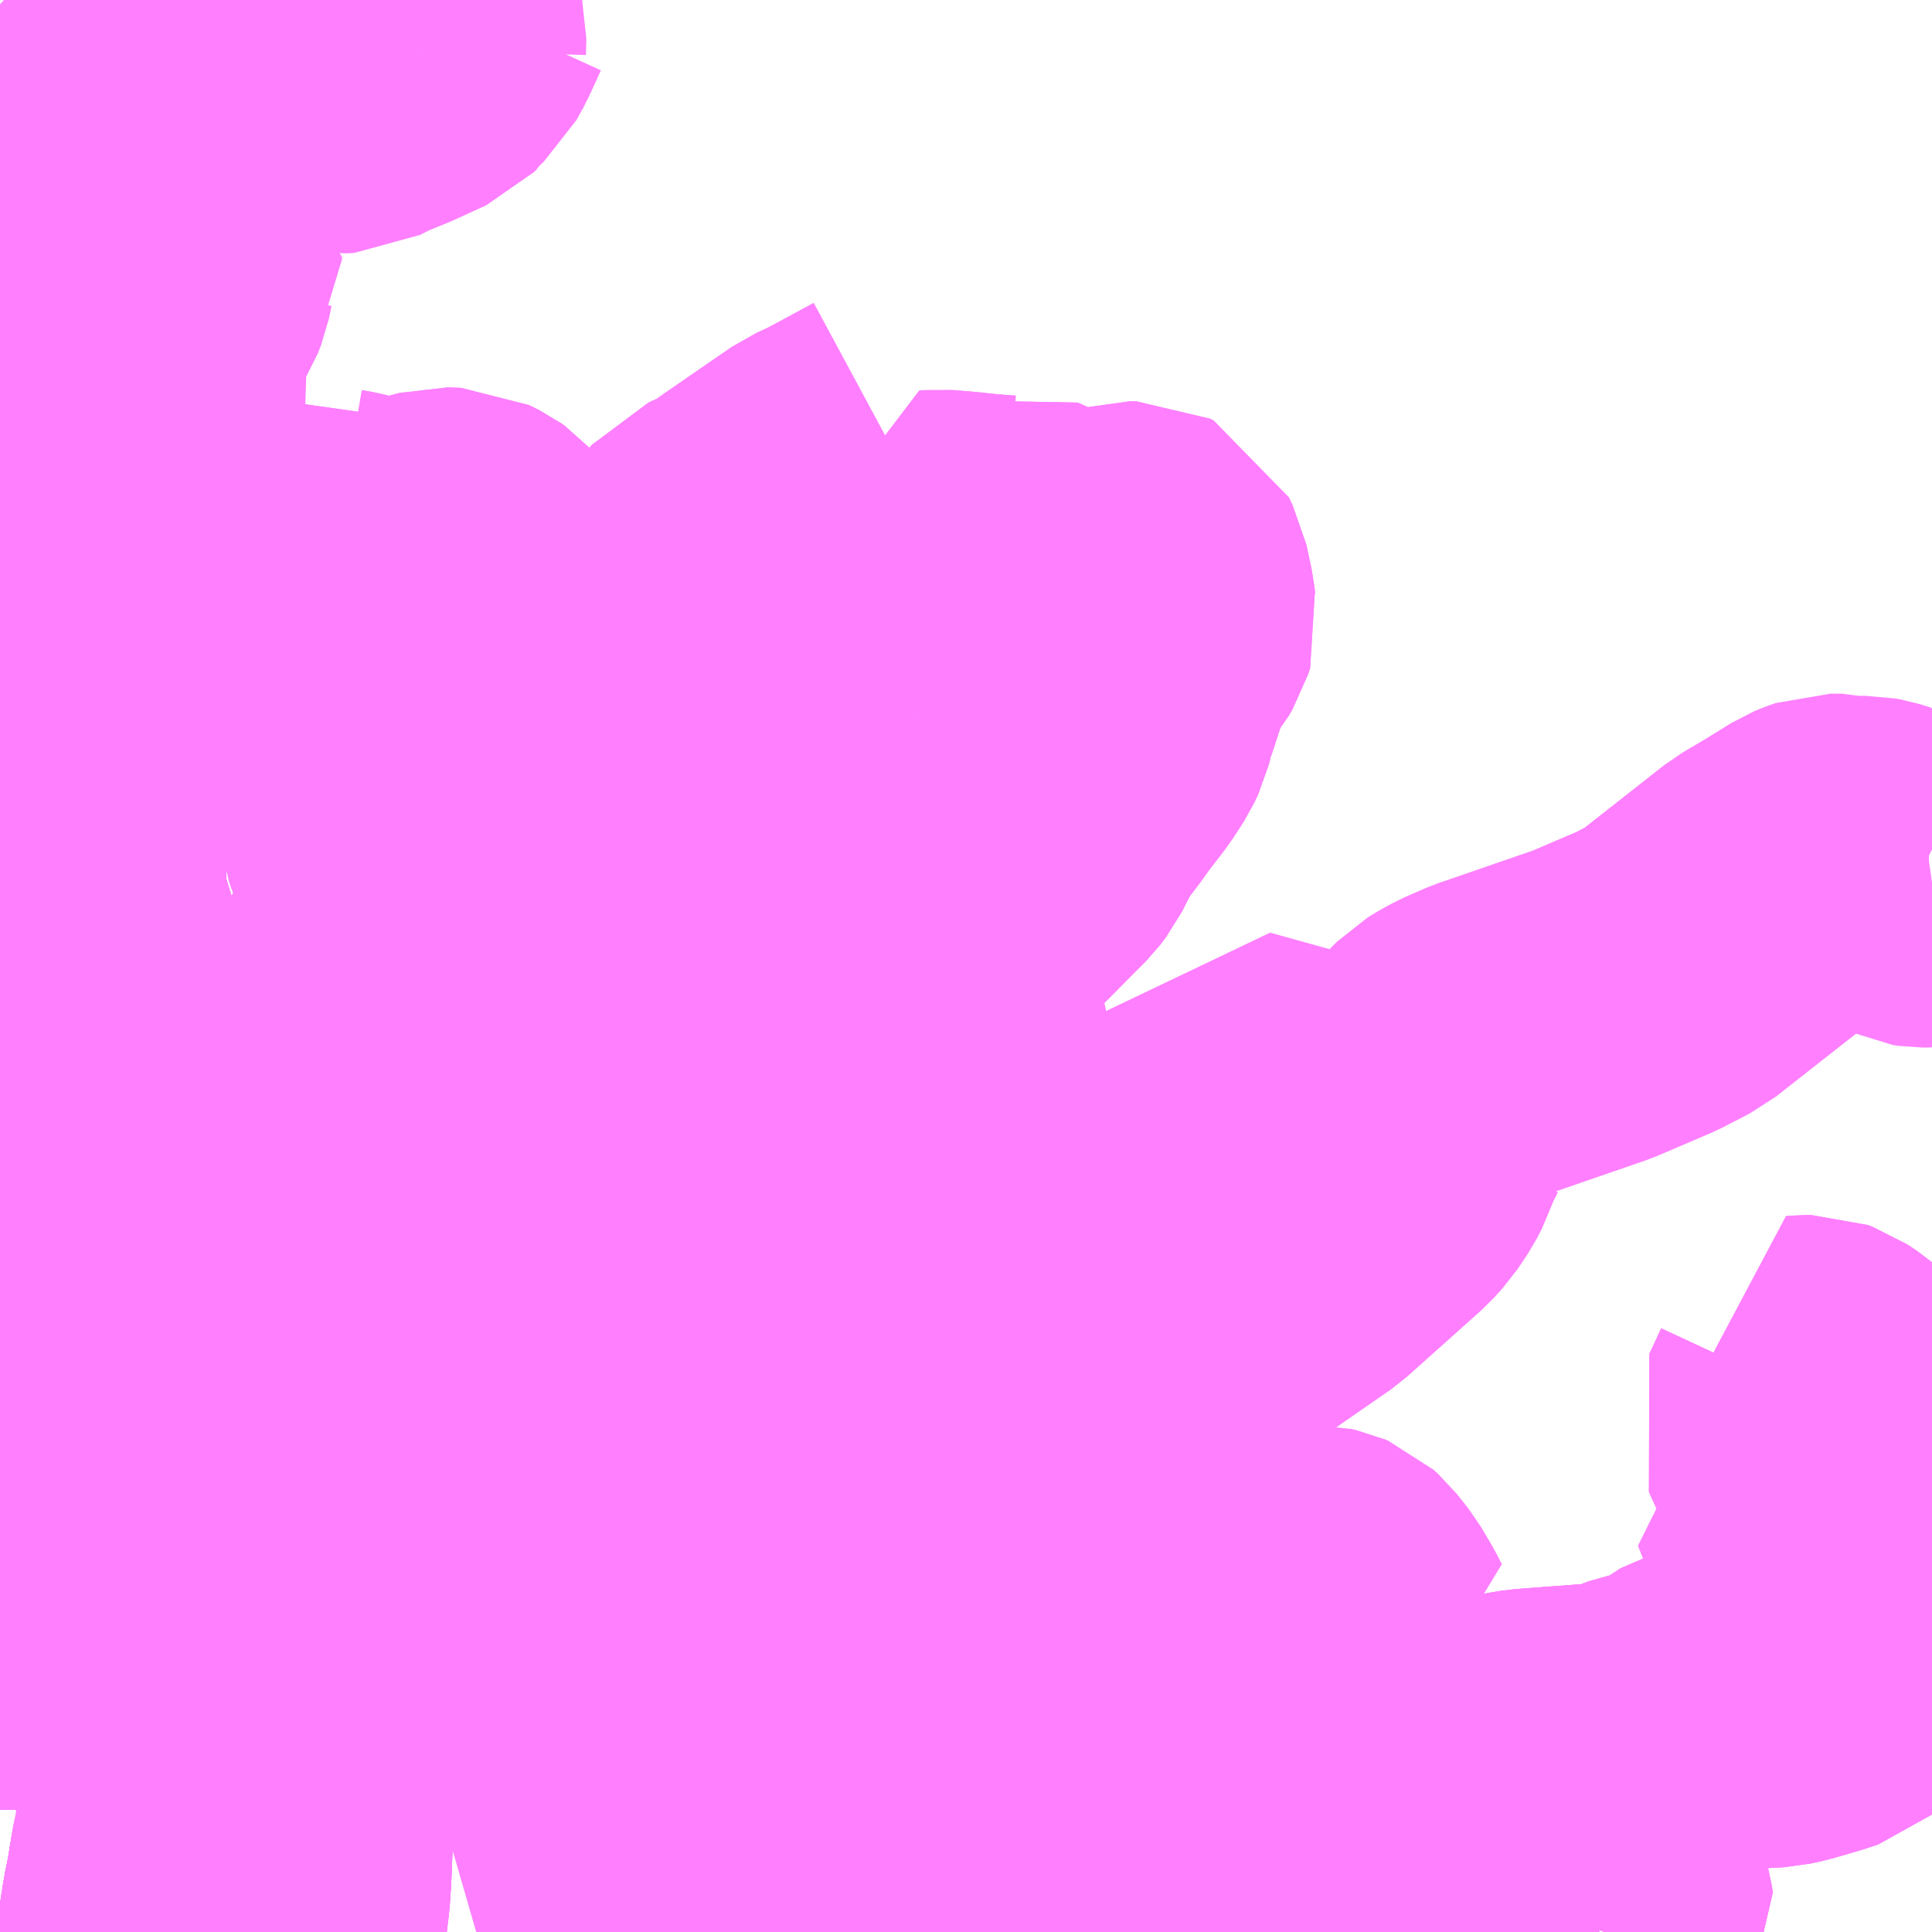 <?xml version="1.0" encoding="UTF-8"?>
<svg  xmlns="http://www.w3.org/2000/svg" xmlns:xlink="http://www.w3.org/1999/xlink" xmlns:go="http://purl.org/svgmap/profile" property="N07_001,N07_002,N07_003,N07_004,N07_005,N07_006,N07_007" viewBox="13891.113 -3515.625 4.395 4.395" go:dataArea="13891.11328125 -3515.625 4.39453125 4.39453125" >
<globalCoordinateSystem srsName="http://purl.org/crs/84" transform="matrix(100.0,0.0,0.0,-100.0,0.0,0.0)" />
<defs>
 <g id="p0" >
  <circle cx="0.0" cy="0.0" r="3" stroke="green" stroke-width="0.75" vector-effect="non-scaling-stroke" />
 </g>
</defs>
<g fill="none" fill-rule="evenodd" stroke="#FF00FF" stroke-width="0.75" opacity="0.5" vector-effect="non-scaling-stroke" stroke-linejoin="bevel" >
<path content="1,京王バス南（株）,新宿・渋谷～三島・沼津線,1.0,1.0,1.0," xlink:title="1" d="M13891.486,-3511.943L13891.469,-3512.011L13891.461,-3512.051L13891.458,-3512.067L13891.454,-3512.08L13891.451,-3512.1L13891.444,-3512.128L13891.441,-3512.141L13891.423,-3512.2L13891.406,-3512.249L13891.399,-3512.273L13891.399,-3512.291L13891.398,-3512.324L13891.404,-3512.349L13891.405,-3512.363L13891.405,-3512.364L13891.404,-3512.403L13891.406,-3512.406L13891.409,-3512.421L13891.41,-3512.464L13891.417,-3512.509L13891.42,-3512.523L13891.426,-3512.559"/>
<path content="1,京王バス南（株）,新宿・渋谷～三島・沼津線,1.0,1.0,1.0," xlink:title="1" d="M13891.426,-3512.559L13891.352,-3512.558L13891.304,-3512.557L13891.251,-3512.553L13891.251,-3512.553L13891.209,-3512.551L13891.175,-3512.55L13891.175,-3512.569"/>
<path content="1,京王バス南（株）,新宿・渋谷～三島・沼津線,1.0,1.0,1.0," xlink:title="1" d="M13891.426,-3512.559L13891.436,-3512.58L13891.439,-3512.597L13891.448,-3512.602L13891.461,-3512.626L13891.468,-3512.65L13891.469,-3512.665L13891.465,-3512.694L13891.458,-3512.754L13891.457,-3512.762L13891.457,-3512.77"/>
<path content="1,京王バス南（株）,新宿・渋谷～三島・沼津線,1.0,1.0,1.0," xlink:title="1" d="M13891.426,-3512.559L13891.426,-3512.559L13891.426,-3512.559"/>
<path content="1,京王バス南（株）,新宿・渋谷～三島・沼津線,1.0,1.0,1.0," xlink:title="1" d="M13891.113,-3512.719L13891.273,-3512.745L13891.339,-3512.754L13891.441,-3512.767L13891.453,-3512.769L13891.456,-3512.77L13891.457,-3512.77"/>
<path content="1,京王バス南（株）,新宿・渋谷～三島・沼津線,1.0,1.0,1.0," xlink:title="1" d="M13891.457,-3512.77L13891.457,-3512.77L13891.457,-3512.77L13891.457,-3512.77"/>
<path content="1,京王バス南（株）,新宿・渋谷～三島・沼津線,1.0,1.0,1.0," xlink:title="1" d="M13891.457,-3512.77L13891.457,-3512.77L13891.456,-3512.774L13891.456,-3512.776L13891.455,-3512.786L13891.453,-3512.801L13891.453,-3512.801L13891.448,-3512.843L13891.45,-3512.892L13891.449,-3512.921L13891.446,-3512.959L13891.435,-3513.003L13891.416,-3513.062L13891.391,-3513.145L13891.388,-3513.159L13891.373,-3513.196L13891.364,-3513.226L13891.359,-3513.235L13891.301,-3513.415L13891.288,-3513.454L13891.287,-3513.458L13891.286,-3513.461L13891.286,-3513.461L13891.269,-3513.516L13891.265,-3513.523L13891.254,-3513.559L13891.252,-3513.609L13891.252,-3513.781L13891.256,-3513.857L13891.257,-3513.941L13891.258,-3513.951L13891.256,-3513.996L13891.237,-3514.065L13891.218,-3514.1L13891.184,-3514.177L13891.179,-3514.189L13891.174,-3514.199L13891.173,-3514.201L13891.163,-3514.22L13891.14,-3514.263L13891.138,-3514.266L13891.127,-3514.291L13891.113,-3514.316"/>
<path content="1,伊豆箱根バス（株）,三島田町駅・三島駅～富士見台（循環）,1.0,1.0,0.0," xlink:title="1" d="M13891.754,-3511.685L13891.751,-3511.688L13891.729,-3511.707L13891.727,-3511.708L13891.704,-3511.726L13891.678,-3511.752L13891.665,-3511.767L13891.664,-3511.771L13891.655,-3511.788L13891.641,-3511.827L13891.639,-3511.837L13891.637,-3511.849L13891.631,-3511.86L13891.627,-3511.867L13891.618,-3511.901L13891.609,-3511.943L13891.604,-3511.961L13891.585,-3511.957L13891.553,-3511.951L13891.522,-3511.945L13891.486,-3511.943L13891.461,-3512.051L13891.454,-3512.08L13891.441,-3512.141L13891.423,-3512.2L13891.406,-3512.249L13891.4,-3512.273L13891.398,-3512.324L13891.399,-3512.374"/>
<path content="1,伊豆箱根バス（株）,三島田町駅・三島駅～富士見台（循環）,1.0,1.0,0.0," xlink:title="1" d="M13891.399,-3512.374L13891.351,-3512.457L13891.344,-3512.465L13891.324,-3512.485L13891.309,-3512.499L13891.298,-3512.508L13891.274,-3512.529L13891.251,-3512.553L13891.236,-3512.568L13891.175,-3512.569"/>
<path content="1,伊豆箱根バス（株）,三島田町駅・三島駅～富士見台（循環）,1.0,1.0,0.0," xlink:title="1" d="M13891.399,-3512.374L13891.404,-3512.403L13891.406,-3512.406L13891.409,-3512.421L13891.533,-3512.434L13891.586,-3512.434L13891.753,-3512.439L13891.773,-3512.443L13891.905,-3512.475L13891.979,-3512.498L13892.049,-3512.528L13892.141,-3512.566L13892.146,-3512.576L13892.156,-3512.69L13892.168,-3512.755"/>
<path content="1,伊豆箱根バス（株）,三島田町駅・三島駅～富士見台（循環）,1.0,1.0,0.0," xlink:title="1" d="M13892.592,-3512.592L13892.596,-3512.605"/>
<path content="1,伊豆箱根バス（株）,三島田町駅・三島駅～富士見台（循環）,1.0,1.0,0.0," xlink:title="1" d="M13892.596,-3512.605L13892.588,-3512.608L13892.578,-3512.612L13892.557,-3512.621L13892.505,-3512.643L13892.455,-3512.665L13892.426,-3512.686L13892.413,-3512.691L13892.389,-3512.694L13892.35,-3512.709L13892.331,-3512.717L13892.27,-3512.741L13892.245,-3512.747L13892.23,-3512.749L13892.192,-3512.753L13892.181,-3512.753L13892.168,-3512.755"/>
<path content="1,伊豆箱根バス（株）,三島田町駅・三島駅～富士見台（循環）,1.0,1.0,0.0," xlink:title="1" d="M13892.168,-3512.755L13892.185,-3512.78L13892.218,-3512.817L13892.247,-3512.839L13892.312,-3512.876L13892.446,-3512.963L13892.512,-3513.001L13892.539,-3513.018L13892.537,-3512.996L13892.544,-3512.983L13892.546,-3512.976L13892.552,-3512.958L13892.559,-3512.944L13892.561,-3512.942L13892.576,-3512.922L13892.587,-3512.911L13892.615,-3512.888L13892.643,-3512.861L13892.667,-3512.841L13892.718,-3512.82L13892.79,-3512.8L13892.852,-3512.789"/>
<path content="1,伊豆箱根バス（株）,三島田町駅・三島駅～富士見台（循環）,1.0,1.0,0.0," xlink:title="1" d="M13892.852,-3512.789L13892.805,-3512.728L13892.764,-3512.675L13892.703,-3512.614L13892.675,-3512.589L13892.66,-3512.586L13892.641,-3512.589L13892.596,-3512.605"/>
<path content="1,伊豆箱根バス（株）,三島田町駅・三島駅～富士見台（循環）,1.0,1.0,0.0," xlink:title="1" d="M13892.92,-3512.889L13892.852,-3512.789"/>
<path content="1,伊豆箱根バス（株）,三島田町駅・三島駅～富士見台（旭ヶ丘経由）,52.5,52.5,36.5," xlink:title="1" d="M13891.754,-3511.685L13891.751,-3511.688L13891.729,-3511.707L13891.727,-3511.708L13891.704,-3511.726L13891.678,-3511.752L13891.665,-3511.767L13891.664,-3511.771L13891.655,-3511.788L13891.641,-3511.827L13891.639,-3511.837L13891.637,-3511.849L13891.631,-3511.86L13891.627,-3511.867L13891.618,-3511.901L13891.609,-3511.943L13891.604,-3511.961L13891.585,-3511.957L13891.553,-3511.951L13891.522,-3511.945L13891.486,-3511.943L13891.461,-3512.051L13891.454,-3512.08L13891.441,-3512.141L13891.423,-3512.2L13891.406,-3512.249L13891.4,-3512.273L13891.398,-3512.324L13891.399,-3512.374"/>
<path content="1,伊豆箱根バス（株）,三島田町駅・三島駅～富士見台（旭ヶ丘経由）,52.5,52.5,36.5," xlink:title="1" d="M13891.399,-3512.374L13891.351,-3512.457L13891.344,-3512.465L13891.324,-3512.485L13891.309,-3512.499L13891.298,-3512.508L13891.274,-3512.529L13891.251,-3512.553L13891.236,-3512.568L13891.175,-3512.569"/>
<path content="1,伊豆箱根バス（株）,三島田町駅・三島駅～富士見台（旭ヶ丘経由）,52.5,52.5,36.5," xlink:title="1" d="M13891.399,-3512.374L13891.404,-3512.403L13891.406,-3512.406L13891.409,-3512.421L13891.533,-3512.434L13891.586,-3512.434L13891.753,-3512.439L13891.773,-3512.443L13891.905,-3512.475L13891.979,-3512.498L13892.049,-3512.528L13892.141,-3512.566L13892.146,-3512.576L13892.156,-3512.69L13892.168,-3512.755L13892.185,-3512.78L13892.218,-3512.817L13892.247,-3512.839L13892.312,-3512.876L13892.446,-3512.963L13892.512,-3513.001L13892.539,-3513.018L13892.537,-3512.996L13892.544,-3512.983L13892.546,-3512.976L13892.552,-3512.958L13892.559,-3512.944L13892.561,-3512.942L13892.576,-3512.922L13892.587,-3512.911L13892.615,-3512.888L13892.643,-3512.861L13892.667,-3512.841L13892.718,-3512.82L13892.79,-3512.8L13892.852,-3512.789L13892.92,-3512.889L13892.97,-3512.969L13892.992,-3513.001L13893.059,-3513.062L13893.088,-3513.09"/>
<path content="1,伊豆箱根バス（株）,三島田町駅・三島駅～富士見台（旭ヶ丘経由）,52.5,52.5,36.5," xlink:title="1" d="M13893.088,-3513.09L13893.151,-3513.163L13893.274,-3513.299L13893.304,-3513.327L13893.333,-3513.345L13893.408,-3513.369L13893.415,-3513.374L13893.469,-3513.436"/>
<path content="1,伊豆箱根バス（株）,三島田町駅・三島駅～富士見台（旭ヶ丘経由）,52.5,52.5,36.5," xlink:title="1" d="M13893.088,-3513.09L13893.076,-3513.096L13893.072,-3513.098L13893.038,-3513.114L13893.034,-3513.115L13893.118,-3513.205L13893.175,-3513.256L13893.212,-3513.293L13893.271,-3513.365L13893.347,-3513.467L13893.319,-3513.482L13893.265,-3513.514"/>
<path content="1,伊豆箱根バス（株）,三島田町駅・三島駅～富士見台（旭ヶ丘経由）,52.5,52.5,36.5," xlink:title="1" d="M13893.265,-3513.514L13893.217,-3513.471"/>
<path content="1,伊豆箱根バス（株）,三島田町駅・三島駅～富士見台（旭ヶ丘経由）,52.5,52.5,36.5," xlink:title="1" d="M13893.265,-3513.514L13893.27,-3513.519L13893.289,-3513.537L13893.428,-3513.677"/>
<path content="1,伊豆箱根バス（株）,三島田町駅・三島駅～富士見台（旭ヶ丘経由）,52.5,52.5,36.5," xlink:title="1" d="M13893.428,-3513.677L13893.417,-3513.683L13893.408,-3513.692L13893.405,-3513.695L13893.405,-3513.696L13893.403,-3513.703L13893.404,-3513.71L13893.412,-3513.776L13893.417,-3513.799L13893.414,-3513.826L13893.401,-3513.846L13893.393,-3513.856L13893.377,-3513.87L13893.353,-3513.885L13893.33,-3513.896L13893.299,-3513.906L13893.263,-3513.913L13893.236,-3513.92L13893.221,-3513.925L13893.211,-3513.931L13893.203,-3513.938L13893.199,-3513.946L13893.189,-3513.986L13893.191,-3513.996"/>
<path content="1,伊豆箱根バス（株）,三島田町駅・三島駅～富士見台（旭ヶ丘経由）,52.5,52.5,36.5," xlink:title="1" d="M13893.428,-3513.677L13893.454,-3513.703L13893.467,-3513.72L13893.486,-3513.758L13893.504,-3513.789L13893.511,-3513.8L13893.543,-3513.842L13893.563,-3513.87L13893.603,-3513.922L13893.627,-3513.959L13893.636,-3513.978L13893.639,-3513.99L13893.641,-3514.02L13893.645,-3514.042L13893.656,-3514.065L13893.703,-3514.129L13893.703,-3514.162L13893.706,-3514.168L13893.722,-3514.188L13893.731,-3514.203L13893.735,-3514.216L13893.732,-3514.233L13893.73,-3514.251L13893.718,-3514.308L13893.715,-3514.314L13893.706,-3514.333L13893.698,-3514.337L13893.682,-3514.337L13893.668,-3514.333L13893.664,-3514.325L13893.665,-3514.294"/>
<path content="1,伊豆箱根バス（株）,三島田町駅・三島駅～富士見台（旭ヶ丘経由）,52.5,52.5,36.5," xlink:title="1" d="M13893.191,-3513.996L13893.225,-3514.215L13893.229,-3514.243L13893.233,-3514.262L13893.241,-3514.325L13893.24,-3514.352L13893.238,-3514.363L13893.249,-3514.364L13893.273,-3514.362L13893.287,-3514.361L13893.345,-3514.355L13893.369,-3514.353L13893.397,-3514.351L13893.425,-3514.361L13893.43,-3514.359L13893.483,-3514.332L13893.482,-3514.318L13893.461,-3514.236L13893.437,-3514.226L13893.412,-3514.211L13893.408,-3514.201L13893.404,-3514.148L13893.399,-3514.099L13893.394,-3514.086L13893.387,-3514.074L13893.371,-3514.054L13893.344,-3514.028L13893.329,-3514.018L13893.306,-3514.008L13893.282,-3514.001L13893.267,-3513.999L13893.264,-3513.998L13893.251,-3513.996L13893.214,-3513.996L13893.196,-3513.997L13893.191,-3513.996"/>
<path content="1,伊豆箱根バス（株）,三島田町駅・三島駅～富士見台（百合ヶ丘経由）,6.0,6.0,1.0," xlink:title="1" d="M13891.754,-3511.685L13891.751,-3511.688L13891.729,-3511.707L13891.727,-3511.708L13891.704,-3511.726L13891.678,-3511.752L13891.665,-3511.767L13891.664,-3511.771L13891.655,-3511.788L13891.641,-3511.827L13891.639,-3511.837L13891.637,-3511.849L13891.631,-3511.86L13891.627,-3511.867L13891.618,-3511.901L13891.609,-3511.943L13891.604,-3511.961L13891.585,-3511.957L13891.553,-3511.951L13891.522,-3511.945L13891.486,-3511.943L13891.461,-3512.051L13891.454,-3512.08L13891.441,-3512.141L13891.423,-3512.2L13891.406,-3512.249L13891.4,-3512.273L13891.398,-3512.324L13891.399,-3512.374"/>
<path content="1,伊豆箱根バス（株）,三島田町駅・三島駅～富士見台（百合ヶ丘経由）,6.0,6.0,1.0," xlink:title="1" d="M13891.399,-3512.374L13891.351,-3512.457L13891.344,-3512.465L13891.324,-3512.485L13891.309,-3512.499L13891.298,-3512.508L13891.274,-3512.529L13891.251,-3512.553L13891.236,-3512.568L13891.175,-3512.569"/>
<path content="1,伊豆箱根バス（株）,三島田町駅・三島駅～富士見台（百合ヶ丘経由）,6.0,6.0,1.0," xlink:title="1" d="M13891.399,-3512.374L13891.404,-3512.403L13891.406,-3512.406L13891.409,-3512.421L13891.533,-3512.434L13891.586,-3512.434L13891.753,-3512.439L13891.773,-3512.443L13891.905,-3512.475L13891.979,-3512.498L13892.049,-3512.528L13892.141,-3512.566L13892.146,-3512.576L13892.156,-3512.69L13892.168,-3512.755L13892.185,-3512.78L13892.218,-3512.817L13892.247,-3512.839L13892.312,-3512.876L13892.446,-3512.963L13892.512,-3513.001L13892.539,-3513.018"/>
<path content="1,伊豆箱根バス（株）,三島田町駅・三島駅～富士見台（百合ヶ丘経由）,6.0,6.0,1.0," xlink:title="1" d="M13892.539,-3513.018L13892.545,-3513.047L13892.548,-3513.079L13892.546,-3513.105L13892.533,-3513.162L13892.532,-3513.165L13892.577,-3513.188"/>
<path content="1,伊豆箱根バス（株）,三島田町駅・三島駅～富士見台（百合ヶ丘経由）,6.0,6.0,1.0," xlink:title="1" d="M13892.539,-3513.018L13892.659,-3513.067L13892.807,-3513.127L13892.816,-3513.131L13892.822,-3513.135L13892.837,-3513.148L13892.9,-3513.208L13892.932,-3513.24L13892.949,-3513.258L13892.968,-3513.277L13893.053,-3513.362L13893.077,-3513.385L13893.09,-3513.392L13893.127,-3513.404L13893.217,-3513.471L13893.265,-3513.514L13893.27,-3513.519L13893.289,-3513.537L13893.428,-3513.677"/>
<path content="1,伊豆箱根バス（株）,三島田町駅・三島駅～富士見台（百合ヶ丘経由）,6.0,6.0,1.0," xlink:title="1" d="M13892.577,-3513.188L13892.629,-3513.214L13892.683,-3513.25L13892.704,-3513.27L13892.697,-3513.329L13892.685,-3513.377L13892.669,-3513.373L13892.655,-3513.368L13892.64,-3513.358L13892.632,-3513.351L13892.615,-3513.343L13892.506,-3513.313L13892.507,-3513.307L13892.511,-3513.286L13892.513,-3513.276L13892.557,-3513.287L13892.557,-3513.249L13892.564,-3513.211L13892.575,-3513.192L13892.577,-3513.188"/>
<path content="1,伊豆箱根バス（株）,三島田町駅・三島駅～富士見台（百合ヶ丘経由）,6.0,6.0,1.0," xlink:title="1" d="M13893.428,-3513.677L13893.417,-3513.683L13893.408,-3513.692L13893.405,-3513.695L13893.405,-3513.696L13893.403,-3513.703L13893.404,-3513.71L13893.412,-3513.776L13893.417,-3513.799L13893.414,-3513.826L13893.401,-3513.846L13893.393,-3513.856L13893.377,-3513.87L13893.353,-3513.885L13893.33,-3513.896L13893.299,-3513.906L13893.263,-3513.913L13893.236,-3513.92L13893.221,-3513.925L13893.211,-3513.931L13893.203,-3513.938L13893.199,-3513.946L13893.189,-3513.986L13893.191,-3513.996"/>
<path content="1,伊豆箱根バス（株）,三島田町駅・三島駅～富士見台（百合ヶ丘経由）,6.0,6.0,1.0," xlink:title="1" d="M13893.428,-3513.677L13893.454,-3513.703L13893.467,-3513.72L13893.486,-3513.758L13893.504,-3513.789L13893.511,-3513.8L13893.543,-3513.842L13893.563,-3513.87L13893.603,-3513.922L13893.627,-3513.959L13893.636,-3513.978L13893.639,-3513.99L13893.641,-3514.02L13893.645,-3514.042L13893.656,-3514.065L13893.703,-3514.129L13893.703,-3514.162L13893.706,-3514.168L13893.722,-3514.188L13893.731,-3514.203L13893.735,-3514.216L13893.732,-3514.233L13893.73,-3514.251L13893.718,-3514.308L13893.715,-3514.314L13893.706,-3514.333L13893.698,-3514.337L13893.682,-3514.337L13893.668,-3514.333L13893.664,-3514.325L13893.665,-3514.294"/>
<path content="1,伊豆箱根バス（株）,三島田町駅・三島駅～富士見台（百合ヶ丘経由）,6.0,6.0,1.0," xlink:title="1" d="M13893.191,-3513.996L13893.225,-3514.215L13893.229,-3514.243L13893.233,-3514.262L13893.241,-3514.325L13893.24,-3514.352L13893.238,-3514.363L13893.249,-3514.364L13893.273,-3514.362L13893.287,-3514.361L13893.345,-3514.355L13893.369,-3514.353L13893.397,-3514.351L13893.425,-3514.361L13893.43,-3514.359L13893.483,-3514.332L13893.482,-3514.318L13893.461,-3514.236L13893.437,-3514.226L13893.412,-3514.211L13893.408,-3514.201L13893.404,-3514.148L13893.399,-3514.099L13893.394,-3514.086L13893.387,-3514.074L13893.371,-3514.054L13893.344,-3514.028L13893.329,-3514.018L13893.306,-3514.008L13893.282,-3514.001L13893.267,-3513.999L13893.264,-3513.998L13893.251,-3513.996L13893.214,-3513.996L13893.196,-3513.997L13893.191,-3513.996"/>
<path content="1,伊豆箱根バス（株）,三島駅～下土狩駅（下土狩駅方面）,5.0,2.0,0.0," xlink:title="1" d="M13891.113,-3511.876L13891.129,-3511.872L13891.167,-3511.882L13891.184,-3511.884L13891.257,-3511.899L13891.486,-3511.943L13891.461,-3512.051L13891.454,-3512.08L13891.441,-3512.141L13891.423,-3512.2L13891.406,-3512.249L13891.4,-3512.273L13891.398,-3512.324L13891.399,-3512.374L13891.351,-3512.457L13891.344,-3512.465L13891.324,-3512.485L13891.309,-3512.499L13891.298,-3512.508L13891.274,-3512.529L13891.251,-3512.553L13891.236,-3512.568L13891.175,-3512.569"/>
<path content="1,伊豆箱根バス（株）,三島駅～大岡～沼津駅_01_on,30.5,19.0,19.0," xlink:title="1" d="M13891.113,-3511.876L13891.129,-3511.872L13891.167,-3511.882L13891.184,-3511.884L13891.257,-3511.899L13891.486,-3511.943L13891.461,-3512.051L13891.454,-3512.08L13891.441,-3512.141L13891.423,-3512.2L13891.406,-3512.249L13891.4,-3512.273L13891.398,-3512.324L13891.399,-3512.374L13891.351,-3512.457L13891.344,-3512.465L13891.324,-3512.485L13891.309,-3512.499L13891.298,-3512.508L13891.274,-3512.529L13891.251,-3512.553L13891.236,-3512.568L13891.175,-3512.569"/>
<path content="1,伊豆箱根バス（株）,三島駅～大岡～沼津駅_02_on,30.5,19.0,19.0," xlink:title="1" d="M13891.113,-3511.876L13891.129,-3511.872L13891.167,-3511.882L13891.184,-3511.884L13891.257,-3511.899L13891.486,-3511.943L13891.461,-3512.051L13891.454,-3512.08L13891.441,-3512.141L13891.423,-3512.2L13891.406,-3512.249L13891.4,-3512.273L13891.398,-3512.324L13891.399,-3512.374L13891.351,-3512.457L13891.344,-3512.465L13891.324,-3512.485L13891.309,-3512.499L13891.298,-3512.508L13891.274,-3512.529L13891.251,-3512.553L13891.236,-3512.568L13891.175,-3512.569"/>
<path content="1,伊豆箱根バス（株）,三島駅～大岡～沼津駅（東芝経由）,0.5,0.5,0.0," xlink:title="1" d="M13891.113,-3511.876L13891.129,-3511.872L13891.167,-3511.882L13891.184,-3511.884L13891.257,-3511.899L13891.486,-3511.943L13891.461,-3512.051L13891.454,-3512.08L13891.441,-3512.141L13891.423,-3512.2L13891.406,-3512.249L13891.4,-3512.273L13891.398,-3512.324L13891.399,-3512.374L13891.351,-3512.457L13891.344,-3512.465L13891.324,-3512.485L13891.309,-3512.499L13891.298,-3512.508L13891.274,-3512.529L13891.251,-3512.553L13891.236,-3512.568L13891.175,-3512.569"/>
<path content="1,伊豆箱根バス（株）,三島駅～新旧道・バイパス～沼津駅_01_on,20.0,20.0,19.0," xlink:title="1" d="M13891.113,-3511.865L13891.129,-3511.872L13891.167,-3511.882L13891.184,-3511.884L13891.257,-3511.899L13891.486,-3511.943L13891.461,-3512.051L13891.454,-3512.08L13891.441,-3512.141L13891.423,-3512.2L13891.406,-3512.249L13891.4,-3512.273L13891.398,-3512.324L13891.399,-3512.374L13891.351,-3512.457L13891.344,-3512.465L13891.324,-3512.485L13891.309,-3512.499L13891.298,-3512.508L13891.274,-3512.529L13891.251,-3512.553L13891.236,-3512.568L13891.175,-3512.569"/>
<path content="1,伊豆箱根バス（株）,三島駅～新旧道・バイパス～沼津駅_02_on,20.0,20.0,19.0," xlink:title="1" d="M13891.113,-3511.865L13891.129,-3511.872L13891.167,-3511.882L13891.184,-3511.884L13891.257,-3511.899L13891.486,-3511.943L13891.461,-3512.051L13891.454,-3512.08L13891.441,-3512.141L13891.423,-3512.2L13891.406,-3512.249L13891.4,-3512.273L13891.457,-3512.271L13891.485,-3512.259L13891.502,-3512.252L13891.574,-3512.214L13891.593,-3512.205L13891.65,-3512.183L13891.664,-3512.177L13891.679,-3512.168L13891.718,-3512.138L13891.746,-3512.116L13891.779,-3512.091L13891.804,-3512.078L13891.827,-3512.046L13891.838,-3512.032L13891.857,-3512.007L13891.865,-3511.995L13891.879,-3511.97L13891.889,-3511.945L13891.909,-3511.892L13891.921,-3511.842L13891.941,-3511.736L13891.907,-3511.726L13891.844,-3511.709L13891.835,-3511.708L13891.754,-3511.685"/>
<path content="1,伊豆箱根バス（株）,三島駅～新旧道・バイパス～沼津駅（BP経由）,20.0,20.0,19.0," xlink:title="1" d="M13891.747,-3511.231L13891.757,-3511.275L13891.762,-3511.317L13891.765,-3511.362L13891.768,-3511.437L13891.769,-3511.448L13891.77,-3511.515L13891.767,-3511.531L13891.757,-3511.562L13891.753,-3511.573L13891.729,-3511.65L13891.728,-3511.655L13891.729,-3511.666L13891.736,-3511.676L13891.745,-3511.682L13891.754,-3511.685"/>
<path content="1,伊豆箱根バス（株）,三島駅～新旧道・バイパス～沼津駅（新道経由）,6.0,6.0,6.0," xlink:title="1" d="M13891.113,-3511.876L13891.129,-3511.872L13891.167,-3511.882L13891.184,-3511.884L13891.257,-3511.899L13891.486,-3511.943L13891.461,-3512.051L13891.454,-3512.08L13891.441,-3512.141L13891.423,-3512.2L13891.406,-3512.249L13891.4,-3512.273L13891.398,-3512.324L13891.399,-3512.374L13891.351,-3512.457L13891.344,-3512.465L13891.324,-3512.485L13891.309,-3512.499L13891.298,-3512.508L13891.274,-3512.529L13891.251,-3512.553L13891.236,-3512.568L13891.175,-3512.569"/>
<path content="1,伊豆箱根バス（株）,三島駅～沼津港,0.0,1.0,1.0," xlink:title="1" d="M13891.113,-3511.876L13891.129,-3511.872L13891.167,-3511.882L13891.184,-3511.884L13891.257,-3511.899L13891.486,-3511.943L13891.461,-3512.051L13891.454,-3512.08L13891.441,-3512.141L13891.423,-3512.2L13891.406,-3512.249L13891.4,-3512.273L13891.398,-3512.324L13891.399,-3512.374L13891.351,-3512.457L13891.344,-3512.465L13891.324,-3512.485L13891.309,-3512.499L13891.298,-3512.508L13891.274,-3512.529L13891.251,-3512.553L13891.236,-3512.568L13891.175,-3512.569"/>
<path content="1,伊豆箱根バス（株）,下土狩駅～三島駅（三島駅方面）,5.0,2.0,0.0," xlink:title="1" d="M13891.113,-3511.876L13891.129,-3511.872L13891.167,-3511.882L13891.184,-3511.884L13891.257,-3511.899L13891.486,-3511.943L13891.461,-3512.051L13891.454,-3512.08L13891.441,-3512.141L13891.423,-3512.2L13891.406,-3512.249L13891.4,-3512.273L13891.398,-3512.324L13891.399,-3512.374L13891.351,-3512.457L13891.344,-3512.465L13891.324,-3512.485L13891.309,-3512.499L13891.298,-3512.508L13891.274,-3512.529L13891.251,-3512.553L13891.236,-3512.568L13891.175,-3512.569"/>
<path content="1,伊豆箱根バス（株）,函南駅～大場駅（錦が丘方面）,15.0,14.0,14.0," xlink:title="1" d="M13894.76,-3511.231L13894.772,-3511.267L13894.774,-3511.27L13894.772,-3511.285L13894.765,-3511.308L13894.666,-3511.326L13894.64,-3511.331L13894.625,-3511.336L13894.611,-3511.336L13894.597,-3511.32L13894.54,-3511.231"/>
<path content="1,伊豆箱根バス（株）,大場駅～錦が丘（八ッ溝経由）,14.0,14.0,11.0," xlink:title="1" d="M13894.76,-3511.231L13894.772,-3511.267L13894.774,-3511.27L13894.772,-3511.285L13894.765,-3511.308L13894.666,-3511.326L13894.64,-3511.331L13894.625,-3511.336L13894.611,-3511.336L13894.597,-3511.32L13894.54,-3511.231"/>
<path content="1,伊豆箱根バス（株）,大場駅～錦が丘（赤王口経由）,16.0,16.0,14.0," xlink:title="1" d="M13894.76,-3511.231L13894.772,-3511.267L13894.774,-3511.27L13894.772,-3511.285L13894.765,-3511.308L13894.666,-3511.326L13894.64,-3511.331L13894.625,-3511.336L13894.611,-3511.336L13894.597,-3511.32L13894.54,-3511.231"/>
<path content="1,富士急シティバス（株）,みしまコロッケ号,1.5,1.5,1.5," xlink:title="1" d="M13891.485,-3511.231L13891.485,-3511.232L13891.485,-3511.246L13891.49,-3511.278L13891.495,-3511.306L13891.497,-3511.313L13891.499,-3511.327L13891.502,-3511.339L13891.507,-3511.373L13891.527,-3511.457L13891.529,-3511.491L13891.531,-3511.507L13891.531,-3511.53L13891.53,-3511.535L13891.513,-3511.597L13891.506,-3511.654L13891.504,-3511.684L13891.501,-3511.74L13891.498,-3511.795L13891.494,-3511.853L13891.489,-3511.902L13891.486,-3511.943L13891.461,-3512.051L13891.454,-3512.08L13891.441,-3512.141L13891.423,-3512.2L13891.406,-3512.249L13891.4,-3512.273L13891.398,-3512.324L13891.399,-3512.374L13891.404,-3512.403L13891.406,-3512.406L13891.409,-3512.421L13891.41,-3512.464L13891.417,-3512.509L13891.42,-3512.523L13891.426,-3512.559L13891.432,-3512.57"/>
<path content="1,富士急シティバス（株）,みしまコロッケ号,1.5,1.5,1.5," xlink:title="1" d="M13891.175,-3512.569L13891.236,-3512.568L13891.295,-3512.568L13891.432,-3512.57"/>
<path content="1,富士急シティバス（株）,みしまコロッケ号,1.5,1.5,1.5," xlink:title="1" d="M13891.432,-3512.57L13891.439,-3512.597L13891.456,-3512.635L13891.464,-3512.673L13891.466,-3512.694L13891.459,-3512.754L13891.458,-3512.762L13891.457,-3512.77L13891.456,-3512.774L13891.456,-3512.776L13891.455,-3512.786L13891.453,-3512.801"/>
<path content="1,富士急シティバス（株）,みしまコロッケ号,1.5,1.5,1.5," xlink:title="1" d="M13891.453,-3512.801L13891.352,-3512.809L13891.304,-3512.809L13891.256,-3512.803L13891.243,-3512.803L13891.225,-3512.804L13891.198,-3512.807L13891.169,-3512.816L13891.157,-3512.823L13891.156,-3512.823L13891.14,-3512.833L13891.113,-3512.85"/>
<path content="1,富士急シティバス（株）,みしまコロッケ号,1.5,1.5,1.5," xlink:title="1" d="M13891.453,-3512.801L13891.448,-3512.843L13891.449,-3512.921L13891.446,-3512.959L13891.435,-3513.003L13891.417,-3513.062L13891.391,-3513.145L13891.388,-3513.159L13891.374,-3513.196L13891.359,-3513.235L13891.301,-3513.415L13891.286,-3513.461L13891.265,-3513.523L13891.254,-3513.559L13891.252,-3513.609L13891.252,-3513.781L13891.256,-3513.857L13891.258,-3513.941L13891.258,-3513.951L13891.256,-3513.996L13891.237,-3514.065L13891.218,-3514.1L13891.179,-3514.189L13891.163,-3514.22L13891.14,-3514.263L13891.138,-3514.266L13891.127,-3514.291L13891.113,-3514.317"/>
<path content="1,富士急シティバス（株）,富士急シティバス_01_on,18.2,21.5,21.5," xlink:title="1" d="M13891.113,-3511.865L13891.129,-3511.872"/>
<path content="1,富士急シティバス（株）,富士急シティバス_01_on,18.2,21.5,21.5," xlink:title="1" d="M13891.113,-3512.555L13891.143,-3512.565L13891.175,-3512.569L13891.236,-3512.568"/>
<path content="1,富士急シティバス（株）,富士急シティバス_01_on,18.2,21.5,21.5," xlink:title="1" d="M13891.236,-3512.568L13891.251,-3512.553L13891.274,-3512.529L13891.298,-3512.508L13891.309,-3512.499L13891.324,-3512.485L13891.344,-3512.465L13891.351,-3512.457L13891.399,-3512.374L13891.398,-3512.324L13891.4,-3512.273L13891.406,-3512.249L13891.423,-3512.2L13891.441,-3512.141L13891.454,-3512.08L13891.461,-3512.051L13891.486,-3511.943L13891.522,-3511.945L13891.553,-3511.951L13891.585,-3511.957L13891.604,-3511.961L13891.609,-3511.943L13891.618,-3511.901L13891.627,-3511.867L13891.631,-3511.86L13891.637,-3511.849L13891.639,-3511.837L13891.641,-3511.827L13891.655,-3511.788L13891.664,-3511.771L13891.665,-3511.767L13891.678,-3511.752L13891.704,-3511.726L13891.727,-3511.708L13891.729,-3511.707L13891.751,-3511.688L13891.754,-3511.685"/>
<path content="1,富士急シティバス（株）,富士急シティバス_01_on,18.2,21.5,21.5," xlink:title="1" d="M13891.236,-3512.568L13891.295,-3512.568L13891.432,-3512.57"/>
<path content="1,富士急シティバス（株）,富士急シティバス_01_on,18.2,21.5,21.5," xlink:title="1" d="M13891.432,-3512.57L13891.466,-3512.574L13891.542,-3512.591L13891.589,-3512.601L13891.635,-3512.6L13891.683,-3512.602L13891.701,-3512.61L13891.652,-3512.756L13891.605,-3512.807L13891.577,-3512.824L13891.498,-3512.895L13891.487,-3512.903L13891.462,-3512.915L13891.492,-3512.921L13891.547,-3512.933L13891.557,-3512.934L13891.565,-3512.937L13891.599,-3512.942L13891.613,-3512.944L13891.621,-3512.944L13891.674,-3512.946L13891.705,-3512.94L13891.726,-3512.941L13891.738,-3512.945L13891.746,-3512.954L13891.758,-3512.971L13891.787,-3513.01L13891.804,-3513.021L13891.882,-3513.07L13891.933,-3513.096L13891.94,-3513.115L13891.944,-3513.158L13891.947,-3513.175L13891.951,-3513.19L13891.957,-3513.197L13891.973,-3513.215L13891.981,-3513.225L13891.986,-3513.295L13892.002,-3513.366L13891.992,-3513.388L13891.983,-3513.417L13891.983,-3513.437L13891.987,-3513.447L13891.995,-3513.455L13892.033,-3513.489L13892.053,-3513.509L13892.068,-3513.53L13892.078,-3513.545L13892.091,-3513.57L13892.095,-3513.576L13892.111,-3513.599L13892.12,-3513.611L13892.136,-3513.63L13892.171,-3513.653L13892.2,-3513.677L13892.215,-3513.693L13892.222,-3513.704L13892.237,-3513.729L13892.239,-3513.747L13892.244,-3513.77"/>
<path content="1,富士急シティバス（株）,富士急シティバス_01_on,18.2,21.5,21.5," xlink:title="1" d="M13891.432,-3512.57L13891.439,-3512.597L13891.456,-3512.635L13891.464,-3512.673L13891.466,-3512.694L13891.459,-3512.754L13891.458,-3512.762L13891.457,-3512.77L13891.456,-3512.774L13891.456,-3512.776L13891.455,-3512.786L13891.453,-3512.801L13891.448,-3512.843L13891.449,-3512.921L13891.446,-3512.959L13891.435,-3513.003L13891.417,-3513.062L13891.391,-3513.145L13891.388,-3513.159L13891.374,-3513.196L13891.359,-3513.235L13891.301,-3513.415L13891.286,-3513.461L13891.265,-3513.523L13891.254,-3513.559L13891.252,-3513.609L13891.252,-3513.781L13891.256,-3513.857L13891.258,-3513.941L13891.258,-3513.951L13891.256,-3513.996L13891.237,-3514.065"/>
<path content="1,富士急シティバス（株）,富士急シティバス_01_on,18.2,21.5,21.5," xlink:title="1" d="M13892.359,-3513.633L13892.362,-3513.628L13892.369,-3513.616L13892.371,-3513.603L13892.371,-3513.573L13892.365,-3513.559L13892.365,-3513.547L13892.366,-3513.531L13892.371,-3513.52L13892.399,-3513.482L13892.42,-3513.454L13892.438,-3513.444L13892.467,-3513.436L13892.492,-3513.432L13892.513,-3513.435L13892.535,-3513.443L13892.555,-3513.457L13892.582,-3513.476L13892.599,-3513.487L13892.618,-3513.489L13892.646,-3513.49L13892.722,-3513.483L13892.796,-3513.475L13892.822,-3513.475L13892.843,-3513.482L13892.862,-3513.494L13892.875,-3513.51L13892.885,-3513.532L13892.896,-3513.572L13892.914,-3513.664L13892.92,-3513.7L13892.91,-3513.714L13892.868,-3513.754L13892.817,-3513.801L13892.802,-3513.804L13892.774,-3513.802L13892.699,-3513.777L13892.674,-3513.778L13892.65,-3513.776L13892.609,-3513.781L13892.586,-3513.787L13892.572,-3513.788L13892.557,-3513.779L13892.495,-3513.729L13892.454,-3513.704L13892.359,-3513.633"/>
<path content="1,富士急シティバス（株）,富士急シティバス_01_on,18.2,21.5,21.5," xlink:title="1" d="M13892.244,-3513.77L13892.248,-3513.762L13892.307,-3513.694L13892.354,-3513.639L13892.359,-3513.633"/>
<path content="1,富士急シティバス（株）,富士急シティバス_01_on,18.2,21.5,21.5," xlink:title="1" d="M13892.244,-3513.77L13892.257,-3513.787L13892.275,-3513.804L13892.294,-3513.813L13892.33,-3513.831L13892.352,-3513.845L13892.376,-3513.865L13892.452,-3513.933L13892.454,-3513.936L13892.457,-3513.937L13892.48,-3513.96L13892.505,-3513.994L13892.517,-3514.012L13892.532,-3514.03L13892.538,-3514.036L13892.589,-3514.102L13892.621,-3514.144L13892.644,-3514.18L13892.655,-3514.203L13892.66,-3514.213L13892.664,-3514.234L13892.675,-3514.289L13892.682,-3514.303L13892.686,-3514.307L13892.698,-3514.316L13892.743,-3514.368L13892.796,-3514.392L13892.839,-3514.423L13892.99,-3514.527L13893.027,-3514.544L13893.142,-3514.606"/>
<path content="1,富士急シティバス（株）,富士急シティバス_01_on,18.2,21.5,21.5," xlink:title="1" d="M13891.237,-3514.065L13891.318,-3514.119L13891.333,-3514.129L13891.339,-3514.131L13891.344,-3514.134L13891.357,-3514.143L13891.376,-3514.155L13891.405,-3514.173L13891.444,-3514.199L13891.46,-3514.213L13891.476,-3514.225L13891.487,-3514.229L13891.516,-3514.23L13891.531,-3514.233L13891.543,-3514.238L13891.561,-3514.248L13891.575,-3514.257L13891.588,-3514.265L13891.595,-3514.27"/>
<path content="1,富士急シティバス（株）,富士急シティバス_01_on,18.2,21.5,21.5," xlink:title="1" d="M13891.237,-3514.065L13891.218,-3514.1L13891.179,-3514.189L13891.163,-3514.22L13891.14,-3514.263L13891.138,-3514.266L13891.127,-3514.291L13891.113,-3514.317"/>
<path content="1,富士急シティバス（株）,富士急シティバス_01_on,18.2,21.5,21.5," xlink:title="1" d="M13892.23,-3514.238L13892.233,-3514.227L13892.24,-3514.216L13892.262,-3514.176L13892.296,-3514.114L13892.198,-3513.993L13892.15,-3514.015L13892.091,-3514.047L13892.083,-3514.051L13892.145,-3514.132L13892.158,-3514.149L13892.173,-3514.168L13892.215,-3514.216L13892.23,-3514.238"/>
<path content="1,富士急シティバス（株）,富士急シティバス_01_on,18.2,21.5,21.5," xlink:title="1" d="M13891.595,-3514.27L13891.607,-3514.263"/>
<path content="1,富士急シティバス（株）,富士急シティバス_01_on,18.2,21.5,21.5," xlink:title="1" d="M13891.595,-3514.27L13891.612,-3514.282L13891.685,-3514.34L13891.692,-3514.345L13891.764,-3514.403L13891.777,-3514.408L13891.827,-3514.422L13891.847,-3514.428L13891.856,-3514.435L13891.872,-3514.413L13891.878,-3514.398L13891.878,-3514.385L13891.872,-3514.368L13891.895,-3514.364L13891.914,-3514.359L13891.929,-3514.356L13891.992,-3514.345L13892.037,-3514.35L13892.071,-3514.356L13892.119,-3514.369L13892.149,-3514.368L13892.173,-3514.356L13892.18,-3514.351L13892.189,-3514.341L13892.198,-3514.326L13892.201,-3514.306L13892.201,-3514.272L13892.2,-3514.26L13892.217,-3514.251L13892.23,-3514.238"/>
<path content="1,富士急シティバス（株）,富士急シティバス_01_on,18.2,21.5,21.5," xlink:title="1" d="M13891.113,-3514.961L13891.126,-3514.966L13891.132,-3514.978L13891.135,-3515.013L13891.148,-3515.032L13891.216,-3515.082L13891.256,-3515.109L13891.269,-3515.119L13891.287,-3515.135L13891.329,-3515.233L13891.354,-3515.302L13891.364,-3515.319L13891.378,-3515.337L13891.394,-3515.365L13891.413,-3515.39L13891.435,-3515.409L13891.444,-3515.416"/>
<path content="1,富士急シティバス（株）,富士急シティバス_01_on,18.2,21.5,21.5," xlink:title="1" d="M13891.444,-3515.416L13891.464,-3515.405L13891.477,-3515.397L13891.478,-3515.39L13891.484,-3515.379L13891.483,-3515.359L13891.48,-3515.345L13891.474,-3515.33L13891.472,-3515.317L13891.476,-3515.305L13891.477,-3515.298L13891.52,-3515.291L13891.547,-3515.29L13891.574,-3515.297L13891.594,-3515.311L13891.621,-3515.352L13891.647,-3515.411L13891.654,-3515.421L13891.667,-3515.432L13891.728,-3515.456L13891.742,-3515.456L13891.778,-3515.447L13891.828,-3515.431L13891.88,-3515.423L13891.897,-3515.424L13891.932,-3515.442L13891.991,-3515.466L13892.063,-3515.499L13892.068,-3515.504L13892.071,-3515.51"/>
<path content="1,富士急シティバス（株）,富士急シティバス_01_on,18.2,21.5,21.5," xlink:title="1" d="M13891.444,-3515.416L13891.458,-3515.428L13891.549,-3515.519L13891.589,-3515.554L13891.607,-3515.562L13891.681,-3515.588L13891.735,-3515.606L13891.779,-3515.625M13892,-3515.625L13892.035,-3515.602L13892.051,-3515.59L13892.062,-3515.574L13892.069,-3515.559L13892.072,-3515.547L13892.071,-3515.51"/>
<path content="1,富士急シティバス（株）,富士急シティバス_01_on,18.2,21.5,21.5," xlink:title="1" d="M13892.071,-3515.51L13892.096,-3515.533L13892.112,-3515.562L13892.139,-3515.621L13892.141,-3515.625"/>
<path content="1,富士急山梨バス（株）,河口湖～三島・沼津線,2.0,2.0,2.0," xlink:title="1" d="M13891.113,-3512.542L13891.123,-3512.544L13891.157,-3512.55L13891.175,-3512.55"/>
<path content="1,富士急山梨バス（株）,河口湖～三島・沼津線,2.0,2.0,2.0," xlink:title="1" d="M13891.175,-3512.55L13891.209,-3512.551L13891.251,-3512.553L13891.251,-3512.553L13891.304,-3512.557L13891.352,-3512.558L13891.352,-3512.558L13891.426,-3512.559L13891.426,-3512.559L13891.426,-3512.559L13891.436,-3512.58L13891.439,-3512.597L13891.448,-3512.602L13891.461,-3512.626L13891.468,-3512.65L13891.469,-3512.665L13891.465,-3512.694L13891.458,-3512.754L13891.458,-3512.762L13891.457,-3512.77L13891.457,-3512.77L13891.456,-3512.774L13891.456,-3512.776L13891.455,-3512.786L13891.453,-3512.801L13891.453,-3512.801L13891.448,-3512.843L13891.45,-3512.892L13891.449,-3512.921L13891.446,-3512.959L13891.435,-3513.003L13891.416,-3513.062L13891.391,-3513.145L13891.388,-3513.159L13891.373,-3513.196L13891.364,-3513.226L13891.359,-3513.235L13891.301,-3513.415L13891.288,-3513.454L13891.286,-3513.461L13891.286,-3513.461L13891.269,-3513.516L13891.265,-3513.523L13891.254,-3513.559L13891.252,-3513.609L13891.252,-3513.781L13891.256,-3513.857L13891.258,-3513.941L13891.258,-3513.951L13891.256,-3513.996L13891.237,-3514.065L13891.218,-3514.1L13891.184,-3514.177L13891.179,-3514.189L13891.173,-3514.201L13891.163,-3514.22L13891.14,-3514.263L13891.138,-3514.266L13891.127,-3514.291L13891.113,-3514.316"/>
<path content="1,富士急山梨バス（株）,河口湖～三島・沼津線,2.0,2.0,2.0," xlink:title="1" d="M13891.175,-3512.569L13891.175,-3512.55"/>
<path content="1,富士急山梨バス（株）,河口湖～三島・沼津線,2.0,2.0,2.0," xlink:title="1" d="M13891.113,-3512.85L13891.14,-3512.833L13891.156,-3512.823L13891.157,-3512.823L13891.169,-3512.816L13891.198,-3512.807L13891.225,-3512.804L13891.243,-3512.803L13891.256,-3512.803L13891.304,-3512.809L13891.352,-3512.809L13891.453,-3512.801"/>
<path content="1,富士急行（株）,みしまコロッケ号,1.5,1.5,1.5," xlink:title="1" d="M13891.485,-3511.231L13891.485,-3511.232L13891.485,-3511.246L13891.49,-3511.278L13891.495,-3511.306L13891.497,-3511.313L13891.499,-3511.327L13891.501,-3511.339L13891.507,-3511.373L13891.508,-3511.386L13891.514,-3511.412L13891.52,-3511.442L13891.527,-3511.457L13891.527,-3511.475L13891.529,-3511.491L13891.531,-3511.507L13891.531,-3511.53L13891.53,-3511.535L13891.528,-3511.551L13891.513,-3511.597L13891.505,-3511.654L13891.504,-3511.684L13891.501,-3511.703L13891.501,-3511.74L13891.498,-3511.795L13891.493,-3511.853L13891.492,-3511.858L13891.491,-3511.869L13891.49,-3511.874L13891.489,-3511.902L13891.486,-3511.943L13891.469,-3512.011L13891.461,-3512.051L13891.458,-3512.067L13891.454,-3512.08L13891.451,-3512.1L13891.444,-3512.128L13891.44,-3512.141L13891.423,-3512.2L13891.406,-3512.249L13891.399,-3512.273L13891.399,-3512.291L13891.398,-3512.324L13891.404,-3512.349L13891.405,-3512.363L13891.383,-3512.398L13891.371,-3512.421L13891.362,-3512.436L13891.35,-3512.457L13891.344,-3512.465L13891.324,-3512.485L13891.309,-3512.499L13891.297,-3512.508L13891.274,-3512.529L13891.251,-3512.553"/>
<path content="1,富士急行（株）,みしまコロッケ号,1.5,1.5,1.5," xlink:title="1" d="M13891.251,-3512.553L13891.251,-3512.553"/>
<path content="1,富士急行（株）,みしまコロッケ号,1.5,1.5,1.5," xlink:title="1" d="M13891.251,-3512.553L13891.251,-3512.553L13891.304,-3512.557L13891.351,-3512.558L13891.426,-3512.559L13891.436,-3512.58L13891.439,-3512.597L13891.448,-3512.602L13891.461,-3512.626L13891.468,-3512.65L13891.469,-3512.665L13891.465,-3512.694L13891.458,-3512.754L13891.457,-3512.762L13891.456,-3512.77L13891.456,-3512.77L13891.456,-3512.774L13891.456,-3512.776L13891.455,-3512.786L13891.453,-3512.801L13891.453,-3512.801"/>
<path content="1,富士急行（株）,みしまコロッケ号,1.5,1.5,1.5," xlink:title="1" d="M13891.175,-3512.569L13891.175,-3512.55L13891.209,-3512.551L13891.251,-3512.553"/>
<path content="1,富士急行（株）,みしまコロッケ号,1.5,1.5,1.5," xlink:title="1" d="M13891.113,-3512.85L13891.14,-3512.833L13891.156,-3512.823L13891.157,-3512.823L13891.169,-3512.816L13891.198,-3512.807L13891.225,-3512.804L13891.243,-3512.803L13891.256,-3512.803L13891.304,-3512.809L13891.352,-3512.809L13891.453,-3512.801"/>
<path content="1,富士急行（株）,みしまコロッケ号,1.5,1.5,1.5," xlink:title="1" d="M13891.453,-3512.801L13891.453,-3512.801L13891.453,-3512.801L13891.453,-3512.801L13891.453,-3512.801"/>
<path content="1,富士急行（株）,みしまコロッケ号,1.5,1.5,1.5," xlink:title="1" d="M13891.453,-3512.801L13891.448,-3512.843L13891.45,-3512.892L13891.449,-3512.921L13891.446,-3512.959L13891.435,-3513.003L13891.416,-3513.062L13891.391,-3513.145L13891.388,-3513.159L13891.373,-3513.196L13891.364,-3513.226L13891.359,-3513.235L13891.301,-3513.415L13891.286,-3513.461L13891.285,-3513.461L13891.268,-3513.516L13891.265,-3513.523L13891.254,-3513.559L13891.252,-3513.609L13891.252,-3513.781L13891.256,-3513.857L13891.257,-3513.941L13891.257,-3513.951L13891.256,-3513.996L13891.237,-3514.065L13891.218,-3514.1L13891.179,-3514.189L13891.179,-3514.189L13891.163,-3514.22L13891.14,-3514.263L13891.138,-3514.266L13891.127,-3514.291L13891.113,-3514.316"/>
<path content="1,富士急行（株）,富士急行㈱№002,5.4,5.4,5.4," xlink:title="1" d="M13891.175,-3512.569L13891.175,-3512.55L13891.157,-3512.55L13891.123,-3512.544L13891.113,-3512.542"/>
<path content="1,富士急行（株）,富士急行㈱№013,13.9,15.0,15.0," xlink:title="1" d="M13891.113,-3514.316L13891.127,-3514.291L13891.138,-3514.266L13891.14,-3514.263L13891.163,-3514.22L13891.179,-3514.189L13891.179,-3514.189L13891.179,-3514.189L13891.179,-3514.189L13891.179,-3514.189L13891.184,-3514.177L13891.218,-3514.1L13891.237,-3514.065L13891.256,-3513.996L13891.258,-3513.951L13891.258,-3513.941L13891.256,-3513.857L13891.252,-3513.781L13891.252,-3513.609L13891.254,-3513.559L13891.265,-3513.523L13891.269,-3513.516L13891.286,-3513.461L13891.286,-3513.461L13891.286,-3513.461L13891.286,-3513.461L13891.286,-3513.461L13891.301,-3513.415L13891.359,-3513.235L13891.364,-3513.226L13891.373,-3513.196L13891.388,-3513.159L13891.391,-3513.145L13891.416,-3513.062L13891.435,-3513.003L13891.446,-3512.959L13891.449,-3512.921L13891.45,-3512.892L13891.448,-3512.843L13891.453,-3512.801L13891.453,-3512.801L13891.453,-3512.801L13891.453,-3512.801L13891.453,-3512.801L13891.455,-3512.786L13891.456,-3512.776L13891.456,-3512.774L13891.457,-3512.77L13891.458,-3512.762L13891.459,-3512.754L13891.466,-3512.694L13891.469,-3512.665L13891.468,-3512.65L13891.461,-3512.626L13891.448,-3512.602L13891.439,-3512.597L13891.436,-3512.58L13891.426,-3512.559L13891.426,-3512.559L13891.426,-3512.559L13891.352,-3512.558L13891.304,-3512.557L13891.251,-3512.553L13891.251,-3512.553L13891.209,-3512.551L13891.175,-3512.55L13891.175,-3512.569"/>
<path content="1,富士急行（株）,富士急行（株）No.015,21.7,21.0,21.0," xlink:title="1" d="M13891.113,-3514.316L13891.127,-3514.291L13891.138,-3514.266L13891.14,-3514.263L13891.163,-3514.22L13891.179,-3514.189L13891.179,-3514.189L13891.179,-3514.189L13891.179,-3514.189L13891.179,-3514.189L13891.184,-3514.177L13891.218,-3514.1L13891.237,-3514.065L13891.256,-3513.996L13891.258,-3513.951L13891.258,-3513.941L13891.256,-3513.857L13891.252,-3513.781L13891.252,-3513.609L13891.254,-3513.559L13891.265,-3513.523L13891.268,-3513.516L13891.285,-3513.461L13891.286,-3513.461L13891.301,-3513.415L13891.359,-3513.235L13891.364,-3513.226L13891.373,-3513.196L13891.388,-3513.159L13891.391,-3513.145L13891.416,-3513.062L13891.435,-3513.003L13891.446,-3512.959L13891.449,-3512.921L13891.45,-3512.892L13891.448,-3512.843L13891.453,-3512.801L13891.453,-3512.801L13891.455,-3512.786L13891.456,-3512.776L13891.456,-3512.774L13891.456,-3512.77L13891.456,-3512.77L13891.457,-3512.762L13891.458,-3512.754L13891.465,-3512.694L13891.469,-3512.665L13891.468,-3512.65L13891.461,-3512.626L13891.448,-3512.602L13891.439,-3512.597L13891.436,-3512.58L13891.426,-3512.559L13891.351,-3512.558L13891.304,-3512.557L13891.251,-3512.553L13891.251,-3512.553L13891.209,-3512.551L13891.175,-3512.55L13891.175,-3512.569"/>
<path content="1,富士急行（株）,富士急行（株）No.016,2.0,2.0,2.0," xlink:title="1" d="M13891.113,-3514.316L13891.127,-3514.291L13891.138,-3514.266L13891.14,-3514.263L13891.163,-3514.22L13891.179,-3514.189L13891.179,-3514.189L13891.179,-3514.189L13891.179,-3514.189L13891.179,-3514.189L13891.184,-3514.177L13891.218,-3514.1L13891.237,-3514.065L13891.256,-3513.996L13891.258,-3513.951L13891.258,-3513.941L13891.256,-3513.857L13891.252,-3513.781L13891.252,-3513.609L13891.254,-3513.559L13891.265,-3513.523L13891.269,-3513.516L13891.286,-3513.461L13891.286,-3513.461L13891.286,-3513.461L13891.286,-3513.461L13891.286,-3513.461L13891.301,-3513.415L13891.359,-3513.235L13891.364,-3513.226L13891.373,-3513.196L13891.388,-3513.159L13891.391,-3513.145L13891.416,-3513.062L13891.435,-3513.003L13891.446,-3512.959L13891.449,-3512.921L13891.45,-3512.892L13891.448,-3512.843L13891.453,-3512.801L13891.453,-3512.801L13891.453,-3512.801L13891.453,-3512.801L13891.453,-3512.801L13891.455,-3512.786L13891.456,-3512.776L13891.456,-3512.774L13891.457,-3512.77L13891.458,-3512.762L13891.459,-3512.754L13891.466,-3512.694L13891.469,-3512.665L13891.468,-3512.65L13891.461,-3512.626L13891.448,-3512.602L13891.439,-3512.597L13891.436,-3512.58L13891.426,-3512.559L13891.351,-3512.558L13891.304,-3512.557L13891.251,-3512.553L13891.209,-3512.551L13891.175,-3512.55L13891.175,-3512.569"/>
<path content="1,富士急行（株）,河口湖～三島・沼津線,2.0,2.0,2.0," xlink:title="1" d="M13891.113,-3512.542L13891.123,-3512.544L13891.157,-3512.55L13891.175,-3512.55"/>
<path content="1,富士急行（株）,河口湖～三島・沼津線,2.0,2.0,2.0," xlink:title="1" d="M13891.175,-3512.55L13891.209,-3512.551L13891.251,-3512.553L13891.251,-3512.553L13891.304,-3512.557L13891.352,-3512.558L13891.352,-3512.558L13891.426,-3512.559L13891.426,-3512.559L13891.436,-3512.58L13891.439,-3512.597L13891.448,-3512.602L13891.461,-3512.626L13891.468,-3512.65L13891.469,-3512.665L13891.465,-3512.694L13891.458,-3512.754L13891.458,-3512.762L13891.457,-3512.77L13891.457,-3512.77L13891.456,-3512.774L13891.456,-3512.776L13891.455,-3512.786L13891.453,-3512.801L13891.453,-3512.801L13891.448,-3512.843L13891.45,-3512.892L13891.449,-3512.921L13891.446,-3512.959L13891.435,-3513.003L13891.416,-3513.062L13891.391,-3513.145L13891.388,-3513.159L13891.373,-3513.196L13891.364,-3513.226L13891.359,-3513.235L13891.301,-3513.415L13891.287,-3513.458L13891.286,-3513.461L13891.286,-3513.461L13891.269,-3513.516L13891.265,-3513.523L13891.254,-3513.559L13891.252,-3513.609L13891.252,-3513.781L13891.256,-3513.857L13891.257,-3513.941L13891.258,-3513.951L13891.256,-3513.996L13891.237,-3514.065L13891.218,-3514.1L13891.184,-3514.177L13891.179,-3514.189L13891.174,-3514.199L13891.163,-3514.22L13891.14,-3514.263L13891.138,-3514.266L13891.127,-3514.291L13891.113,-3514.316"/>
<path content="1,富士急行（株）,河口湖～三島・沼津線,2.0,2.0,2.0," xlink:title="1" d="M13891.175,-3512.569L13891.175,-3512.55"/>
<path content="1,富士急行（株）,河口湖～三島・沼津線,2.0,2.0,2.0," xlink:title="1" d="M13891.113,-3512.85L13891.14,-3512.833L13891.156,-3512.823L13891.157,-3512.823L13891.169,-3512.816L13891.198,-3512.807L13891.225,-3512.804L13891.243,-3512.803L13891.256,-3512.803L13891.304,-3512.809L13891.352,-3512.809L13891.453,-3512.801L13891.453,-3512.801"/>
<path content="1,小田急箱根高速バス,三島エクスプレス,3.0,3.0,3.0," xlink:title="1" d="M13891.251,-3512.553L13891.274,-3512.529L13891.298,-3512.508L13891.309,-3512.499L13891.324,-3512.485L13891.344,-3512.465L13891.351,-3512.457L13891.363,-3512.436L13891.371,-3512.421L13891.384,-3512.398L13891.405,-3512.364L13891.405,-3512.363L13891.404,-3512.349L13891.398,-3512.324L13891.4,-3512.291L13891.4,-3512.273L13891.406,-3512.249L13891.423,-3512.2L13891.441,-3512.141L13891.444,-3512.128L13891.451,-3512.1L13891.454,-3512.08L13891.459,-3512.067L13891.461,-3512.051L13891.469,-3512.011L13891.486,-3511.943L13891.489,-3511.902L13891.49,-3511.874L13891.492,-3511.869L13891.492,-3511.858L13891.494,-3511.853L13891.498,-3511.795L13891.501,-3511.74L13891.502,-3511.703L13891.504,-3511.684L13891.506,-3511.654L13891.513,-3511.597L13891.528,-3511.551L13891.53,-3511.535L13891.531,-3511.53L13891.531,-3511.507L13891.529,-3511.491L13891.527,-3511.475L13891.527,-3511.457L13891.52,-3511.442L13891.514,-3511.412L13891.509,-3511.386L13891.507,-3511.373L13891.502,-3511.339L13891.499,-3511.327L13891.497,-3511.313L13891.495,-3511.306L13891.49,-3511.278L13891.485,-3511.246L13891.485,-3511.232L13891.485,-3511.231"/>
<path content="1,小田急箱根高速バス,三島エクスプレス,3.0,3.0,3.0," xlink:title="1" d="M13891.251,-3512.553L13891.251,-3512.553L13891.209,-3512.551L13891.175,-3512.55L13891.175,-3512.569"/>
<path content="1,小田急箱根高速バス,三島エクスプレス,3.0,3.0,3.0," xlink:title="1" d="M13891.113,-3512.85L13891.14,-3512.833L13891.156,-3512.823L13891.157,-3512.823L13891.169,-3512.816L13891.198,-3512.807L13891.225,-3512.804L13891.243,-3512.803L13891.256,-3512.803L13891.304,-3512.809L13891.352,-3512.809L13891.453,-3512.801L13891.453,-3512.801L13891.453,-3512.801L13891.453,-3512.801L13891.453,-3512.801L13891.455,-3512.786L13891.456,-3512.776L13891.456,-3512.774L13891.457,-3512.77L13891.458,-3512.762L13891.459,-3512.754L13891.466,-3512.694L13891.469,-3512.665L13891.468,-3512.65L13891.461,-3512.626L13891.448,-3512.602L13891.439,-3512.597L13891.436,-3512.58L13891.426,-3512.559L13891.426,-3512.559L13891.426,-3512.559L13891.352,-3512.558L13891.304,-3512.557L13891.251,-3512.553"/>
<path content="1,（株）沼津登山東海バス,三島エクスプレス,3.0,3.0,3.0," xlink:title="1" d="M13891.485,-3511.231L13891.485,-3511.232L13891.485,-3511.246L13891.49,-3511.278L13891.495,-3511.306L13891.497,-3511.313L13891.499,-3511.327L13891.502,-3511.339L13891.507,-3511.373L13891.527,-3511.457L13891.529,-3511.491L13891.531,-3511.507L13891.531,-3511.53L13891.53,-3511.535L13891.513,-3511.597L13891.506,-3511.654L13891.504,-3511.684L13891.501,-3511.74L13891.498,-3511.795L13891.494,-3511.853L13891.489,-3511.902L13891.486,-3511.943L13891.461,-3512.051L13891.454,-3512.08L13891.441,-3512.141L13891.423,-3512.2L13891.406,-3512.249L13891.4,-3512.273L13891.398,-3512.324L13891.399,-3512.374L13891.404,-3512.403L13891.406,-3512.406L13891.409,-3512.421L13891.41,-3512.464L13891.417,-3512.509L13891.42,-3512.523L13891.426,-3512.559L13891.432,-3512.57"/>
<path content="1,（株）沼津登山東海バス,三島エクスプレス,3.0,3.0,3.0," xlink:title="1" d="M13891.175,-3512.569L13891.236,-3512.568L13891.295,-3512.568L13891.432,-3512.57"/>
<path content="1,（株）沼津登山東海バス,三島エクスプレス,3.0,3.0,3.0," xlink:title="1" d="M13891.432,-3512.57L13891.439,-3512.597L13891.456,-3512.635L13891.464,-3512.673L13891.466,-3512.694L13891.459,-3512.754L13891.458,-3512.762L13891.457,-3512.77L13891.456,-3512.774L13891.456,-3512.776L13891.455,-3512.786L13891.453,-3512.801L13891.352,-3512.809L13891.304,-3512.809L13891.256,-3512.803L13891.243,-3512.803L13891.225,-3512.804L13891.198,-3512.807L13891.169,-3512.816L13891.157,-3512.823L13891.156,-3512.823L13891.14,-3512.833L13891.113,-3512.85"/>
<path content="1,（株）沼津登山東海バス,三島～三島（三恵台経由）,17.0,17.0,15.0," xlink:title="1" d="M13891.175,-3512.569L13891.236,-3512.568L13891.251,-3512.553L13891.274,-3512.529L13891.298,-3512.508L13891.309,-3512.499L13891.324,-3512.485L13891.344,-3512.465L13891.351,-3512.457L13891.399,-3512.374L13891.398,-3512.324L13891.4,-3512.273L13891.406,-3512.249L13891.423,-3512.2L13891.441,-3512.141L13891.454,-3512.08L13891.461,-3512.051L13891.486,-3511.943L13891.522,-3511.945L13891.553,-3511.951L13891.585,-3511.957L13891.604,-3511.961L13891.637,-3511.968L13891.666,-3511.972L13891.671,-3511.973L13891.682,-3511.977L13891.729,-3511.985L13891.795,-3511.995L13891.825,-3512.001L13891.844,-3512.005L13891.857,-3512.007L13891.886,-3512.01L13891.9,-3512.012L13891.927,-3512.015L13892.033,-3512.033L13892.222,-3512.058L13892.372,-3512.085L13892.468,-3512.115L13892.644,-3512.175L13892.854,-3512.24L13892.912,-3512.255L13892.929,-3512.256L13892.946,-3512.252L13892.963,-3512.246L13892.973,-3512.231L13892.994,-3512.203L13893.018,-3512.169L13893.022,-3512.157L13893.025,-3512.131L13893.026,-3512.112L13893.03,-3512.097L13893.035,-3512.089L13893.044,-3512.082L13893.058,-3512.077L13893.089,-3512.079L13893.124,-3512.093L13893.153,-3512.114L13893.157,-3512.118L13893.164,-3512.126L13893.176,-3512.14L13893.193,-3512.156L13893.206,-3512.159L13893.244,-3512.159L13893.255,-3512.166L13893.279,-3512.183L13893.328,-3512.221L13893.331,-3512.222L13893.367,-3512.251L13893.378,-3512.26L13893.386,-3512.27L13893.399,-3512.3L13893.413,-3512.329L13893.469,-3512.37L13893.502,-3512.392L13893.495,-3512.407L13893.49,-3512.418L13893.488,-3512.428L13893.486,-3512.449L13893.488,-3512.473L13893.51,-3512.529L13893.52,-3512.552L13893.525,-3512.562L13893.529,-3512.575L13893.529,-3512.583L13893.516,-3512.6L13893.505,-3512.61L13893.469,-3512.638L13893.447,-3512.657L13893.431,-3512.675L13893.394,-3512.716L13893.52,-3512.798L13893.66,-3512.886L13893.69,-3512.902L13893.709,-3512.909L13893.73,-3512.915L13893.756,-3512.919L13893.793,-3512.923L13893.823,-3512.922L13893.826,-3512.932L13893.834,-3512.956"/>
<path content="1,（株）沼津登山東海バス,三島～三島（三恵台経由）,17.0,17.0,15.0," xlink:title="1" d="M13893.848,-3512.953L13893.834,-3512.956"/>
<path content="1,（株）沼津登山東海バス,三島～三島（三恵台経由）,17.0,17.0,15.0," xlink:title="1" d="M13893.834,-3512.956L13893.848,-3512.995"/>
<path content="1,（株）沼津登山東海バス,三島～三島（三恵台経由）,17.0,17.0,15.0," xlink:title="1" d="M13893.848,-3512.995L13893.87,-3513.058L13893.876,-3513.075L13893.887,-3513.101L13893.889,-3513.112L13893.902,-3513.142L13894.039,-3513.104L13894.165,-3513.066L13894.152,-3513.027"/>
<path content="1,（株）沼津登山東海バス,三島～三島（三恵台経由）,17.0,17.0,15.0," xlink:title="1" d="M13894.172,-3513.021L13894.152,-3513.027"/>
<path content="1,（株）沼津登山東海バス,三島～三島（三恵台経由）,17.0,17.0,15.0," xlink:title="1" d="M13894.152,-3513.027L13894.122,-3512.94L13894.099,-3512.934L13894.032,-3512.947L13893.848,-3512.995"/>
<path content="1,（株）沼津登山東海バス,三島～三島（夏梅木経由）,13.0,12.0,11.0," xlink:title="1" d="M13891.175,-3512.569L13891.236,-3512.568L13891.251,-3512.553L13891.274,-3512.529L13891.298,-3512.508L13891.309,-3512.499L13891.324,-3512.485L13891.344,-3512.465L13891.351,-3512.457L13891.399,-3512.374L13891.398,-3512.324L13891.4,-3512.273L13891.406,-3512.249L13891.423,-3512.2L13891.441,-3512.141L13891.454,-3512.08L13891.461,-3512.051L13891.486,-3511.943L13891.522,-3511.945L13891.553,-3511.951L13891.585,-3511.957L13891.604,-3511.961L13891.637,-3511.968L13891.666,-3511.972L13891.671,-3511.973L13891.682,-3511.977L13891.729,-3511.985L13891.795,-3511.995L13891.825,-3512.001L13891.844,-3512.005L13891.857,-3512.007L13891.886,-3512.01L13891.9,-3512.012L13891.927,-3512.015L13892.033,-3512.033L13892.222,-3512.058L13892.372,-3512.085L13892.468,-3512.115L13892.644,-3512.175L13892.854,-3512.24L13892.912,-3512.255L13892.929,-3512.256L13892.946,-3512.252L13892.963,-3512.246L13892.973,-3512.231L13892.994,-3512.203L13893.018,-3512.169L13893.022,-3512.157L13893.025,-3512.131L13893.026,-3512.112L13893.03,-3512.097L13893.035,-3512.089L13893.044,-3512.082L13893.058,-3512.077L13893.089,-3512.079L13893.124,-3512.093L13893.153,-3512.114L13893.157,-3512.118L13893.164,-3512.126L13893.176,-3512.14L13893.193,-3512.156L13893.206,-3512.159L13893.244,-3512.159L13893.22,-3512.142L13893.142,-3512.08L13893.088,-3512.04L13893.031,-3511.995L13893.026,-3511.992L13893.011,-3511.979L13893.016,-3511.965L13893.019,-3511.931L13893.021,-3511.921L13893.031,-3511.914L13893.04,-3511.907L13893.049,-3511.891L13893.067,-3511.855L13893.102,-3511.792L13893.121,-3511.765L13893.133,-3511.744L13893.164,-3511.692L13893.192,-3511.634L13893.227,-3511.556L13893.243,-3511.513L13893.276,-3511.404L13893.227,-3511.387L13893.289,-3511.368L13893.302,-3511.345L13893.337,-3511.294L13893.343,-3511.288L13893.373,-3511.244L13893.381,-3511.231"/>
<path content="1,（株）沼津登山東海バス,三島～元箱根,13.5,15.2,15.2," xlink:title="1" d="M13893.502,-3512.392L13893.542,-3512.418L13893.572,-3512.437L13893.59,-3512.449L13893.659,-3512.492L13893.711,-3512.526L13893.855,-3512.628L13894.063,-3512.772L13894.233,-3512.924L13894.254,-3512.947L13894.276,-3512.98L13894.288,-3513.003L13894.298,-3513.034L13894.323,-3513.083L13894.332,-3513.096L13894.343,-3513.108L13894.366,-3513.127L13894.373,-3513.131L13894.379,-3513.134L13894.386,-3513.155L13894.387,-3513.164L13894.392,-3513.18L13894.406,-3513.204L13894.42,-3513.218L13894.438,-3513.229L13894.46,-3513.241L13894.506,-3513.261L13894.735,-3513.34L13894.859,-3513.393L13894.921,-3513.425L13895.131,-3513.59L13895.19,-3513.625L13895.248,-3513.661L13895.26,-3513.666L13895.277,-3513.672L13895.303,-3513.672L13895.322,-3513.667L13895.358,-3513.667L13895.369,-3513.665L13895.392,-3513.658L13895.472,-3513.619L13895.486,-3513.617L13895.501,-3513.617L13895.508,-3513.618"/>
<path content="1,（株）沼津登山東海バス,三島～元箱根,13.5,15.2,15.2," xlink:title="1" d="M13893.488,-3512.473L13893.486,-3512.449L13893.488,-3512.428L13893.49,-3512.418L13893.495,-3512.407L13893.502,-3512.392"/>
<path content="1,（株）沼津登山東海バス,三島～元箱根,13.5,15.2,15.2," xlink:title="1" d="M13891.175,-3512.569L13891.236,-3512.568L13891.251,-3512.553L13891.274,-3512.529L13891.298,-3512.508L13891.309,-3512.499L13891.324,-3512.485L13891.344,-3512.465L13891.351,-3512.457L13891.399,-3512.374L13891.398,-3512.324L13891.4,-3512.273L13891.406,-3512.249L13891.423,-3512.2L13891.441,-3512.141L13891.454,-3512.08L13891.461,-3512.051L13891.486,-3511.943L13891.522,-3511.945L13891.553,-3511.951L13891.585,-3511.957L13891.604,-3511.961L13891.637,-3511.968L13891.666,-3511.972L13891.671,-3511.973L13891.682,-3511.977L13891.729,-3511.985L13891.795,-3511.995L13891.825,-3512.001L13891.844,-3512.005L13891.857,-3512.007L13891.886,-3512.01L13891.9,-3512.012L13891.927,-3512.015L13892.033,-3512.033L13892.222,-3512.058L13892.372,-3512.085L13892.468,-3512.115L13892.644,-3512.175L13892.854,-3512.24L13892.912,-3512.255L13892.929,-3512.256L13892.946,-3512.252L13892.963,-3512.246L13892.973,-3512.231L13892.994,-3512.203L13893.018,-3512.169L13893.022,-3512.157L13893.025,-3512.131L13893.026,-3512.112L13893.03,-3512.097L13893.035,-3512.089L13893.044,-3512.082L13893.058,-3512.077L13893.089,-3512.079L13893.124,-3512.093L13893.153,-3512.114L13893.157,-3512.118L13893.164,-3512.126L13893.176,-3512.14L13893.193,-3512.156L13893.206,-3512.159L13893.244,-3512.159L13893.255,-3512.166L13893.279,-3512.183L13893.328,-3512.221L13893.331,-3512.222L13893.367,-3512.251L13893.378,-3512.26L13893.386,-3512.27L13893.399,-3512.3L13893.413,-3512.329L13893.469,-3512.37L13893.502,-3512.392"/>
<path content="1,（株）沼津登山東海バス,三島～大平車庫,35.5,26.5,23.0," xlink:title="1" d="M13891.175,-3512.569L13891.236,-3512.568L13891.251,-3512.553L13891.274,-3512.529L13891.298,-3512.508L13891.309,-3512.499L13891.324,-3512.485L13891.344,-3512.465L13891.351,-3512.457L13891.399,-3512.374L13891.398,-3512.324L13891.4,-3512.273L13891.406,-3512.249L13891.423,-3512.2L13891.441,-3512.141L13891.454,-3512.08L13891.461,-3512.051L13891.486,-3511.943L13891.489,-3511.902L13891.498,-3511.795L13891.506,-3511.654L13891.513,-3511.597L13891.531,-3511.53L13891.531,-3511.507L13891.529,-3511.491L13891.527,-3511.457L13891.507,-3511.373L13891.502,-3511.339L13891.499,-3511.327L13891.497,-3511.313L13891.495,-3511.306L13891.49,-3511.278L13891.485,-3511.246L13891.485,-3511.232L13891.485,-3511.231"/>
<path content="1,（株）沼津登山東海バス,三島～柳郷地,7.0,6.0,4.0," xlink:title="1" d="M13891.175,-3512.569L13891.236,-3512.568L13891.251,-3512.553L13891.274,-3512.529L13891.298,-3512.508L13891.309,-3512.499L13891.324,-3512.485L13891.344,-3512.465L13891.351,-3512.457L13891.399,-3512.374L13891.398,-3512.324L13891.4,-3512.273L13891.406,-3512.249L13891.423,-3512.2L13891.441,-3512.141L13891.454,-3512.08L13891.461,-3512.051L13891.486,-3511.943L13891.522,-3511.945L13891.553,-3511.951L13891.585,-3511.957L13891.604,-3511.961L13891.637,-3511.968L13891.666,-3511.972L13891.671,-3511.973L13891.682,-3511.977L13891.729,-3511.985L13891.795,-3511.995L13891.825,-3512.001L13891.844,-3512.005L13891.857,-3512.007L13891.886,-3512.01L13891.9,-3512.012L13891.927,-3512.015L13892.033,-3512.033L13892.222,-3512.058L13892.372,-3512.085L13892.468,-3512.115L13892.644,-3512.175L13892.854,-3512.24L13892.912,-3512.255L13892.929,-3512.256L13892.946,-3512.252L13892.963,-3512.246L13892.973,-3512.231L13892.994,-3512.203L13893.018,-3512.169L13893.022,-3512.157L13893.025,-3512.131L13893.026,-3512.112L13893.03,-3512.097L13893.035,-3512.089L13893.044,-3512.082L13893.058,-3512.077L13893.089,-3512.079L13893.124,-3512.093L13893.153,-3512.114L13893.157,-3512.118L13893.164,-3512.126L13893.176,-3512.14L13893.193,-3512.156L13893.206,-3512.159L13893.244,-3512.159L13893.22,-3512.142L13893.142,-3512.08L13893.088,-3512.04L13893.031,-3511.995L13893.026,-3511.992L13893.011,-3511.979L13893.016,-3511.965L13893.019,-3511.931L13893.021,-3511.921L13893.031,-3511.914L13893.04,-3511.907L13893.049,-3511.891L13893.067,-3511.855L13893.102,-3511.792L13893.121,-3511.765L13893.133,-3511.744L13893.164,-3511.692L13893.192,-3511.634L13893.227,-3511.556L13893.243,-3511.513L13893.276,-3511.404L13893.308,-3511.418L13893.364,-3511.448L13893.41,-3511.472L13893.417,-3511.477L13893.425,-3511.485L13893.43,-3511.492L13893.434,-3511.511L13893.451,-3511.569L13893.457,-3511.58L13893.463,-3511.588L13893.474,-3511.597L13893.492,-3511.605L13893.558,-3511.625L13893.626,-3511.644L13893.648,-3511.644L13893.657,-3511.646L13893.665,-3511.649L13893.689,-3511.664L13893.696,-3511.669L13893.718,-3511.681L13893.751,-3511.693L13893.829,-3511.712L13893.879,-3511.727L13893.889,-3511.732L13893.907,-3511.743L13893.913,-3511.749L13893.922,-3511.763L13893.933,-3511.788L13893.937,-3511.799L13893.945,-3511.8L13893.981,-3511.832L13893.984,-3511.864L13893.987,-3511.872L13894.002,-3511.897L13894.008,-3511.962L13894.012,-3511.968L13894.038,-3511.984L13894.052,-3511.992L13894.067,-3512L13894.087,-3512.008L13894.107,-3512.008L13894.116,-3512.006L13894.123,-3512.003L13894.133,-3511.994L13894.159,-3511.961L13894.185,-3511.917L13894.194,-3511.899L13894.133,-3511.898L13894.114,-3511.898L13894.122,-3511.773"/>
<path content="1,（株）沼津登山東海バス,三島～沼津（サントムーン経由）,7.5,7.5,7.5," xlink:title="1" d="M13891.113,-3511.865L13891.129,-3511.872L13891.167,-3511.882L13891.184,-3511.884L13891.257,-3511.899L13891.486,-3511.943L13891.461,-3512.051L13891.454,-3512.08L13891.441,-3512.141L13891.423,-3512.2L13891.406,-3512.249L13891.4,-3512.273L13891.398,-3512.324L13891.399,-3512.374L13891.351,-3512.457L13891.344,-3512.465L13891.324,-3512.485L13891.309,-3512.499L13891.298,-3512.508L13891.274,-3512.529L13891.251,-3512.553L13891.236,-3512.568L13891.175,-3512.569"/>
<path content="1,（株）沼津登山東海バス,三島～沼津（新道経由）,4.5,4.5,4.0," xlink:title="1" d="M13891.113,-3511.876L13891.122,-3511.874L13891.129,-3511.872L13891.167,-3511.882L13891.184,-3511.884L13891.257,-3511.899L13891.486,-3511.943L13891.461,-3512.051L13891.454,-3512.08L13891.441,-3512.141L13891.423,-3512.2L13891.406,-3512.249L13891.4,-3512.273L13891.398,-3512.324L13891.399,-3512.374L13891.351,-3512.457L13891.344,-3512.465L13891.324,-3512.485L13891.309,-3512.499L13891.298,-3512.508L13891.274,-3512.529L13891.251,-3512.553L13891.236,-3512.568L13891.175,-3512.569"/>
<path content="1,（株）沼津登山東海バス,三島～沼津（旧道経由）,20.0,10.0,17.5," xlink:title="1" d="M13891.113,-3511.865L13891.129,-3511.872L13891.167,-3511.882L13891.184,-3511.884L13891.257,-3511.899L13891.486,-3511.943L13891.461,-3512.051L13891.454,-3512.08L13891.441,-3512.141L13891.423,-3512.2L13891.406,-3512.249L13891.4,-3512.273L13891.398,-3512.324L13891.399,-3512.374L13891.351,-3512.457L13891.344,-3512.465L13891.324,-3512.485L13891.309,-3512.499L13891.298,-3512.508L13891.274,-3512.529L13891.251,-3512.553L13891.236,-3512.568L13891.175,-3512.569"/>
<path content="1,（株）沼津登山東海バス,三島～沼津（柿田経由）,17.0,12.5,9.5," xlink:title="1" d="M13891.113,-3511.865L13891.129,-3511.872L13891.167,-3511.882L13891.184,-3511.884L13891.257,-3511.899L13891.486,-3511.943L13891.461,-3512.051L13891.454,-3512.08L13891.441,-3512.141L13891.423,-3512.2L13891.406,-3512.249L13891.4,-3512.273L13891.398,-3512.324L13891.399,-3512.374L13891.351,-3512.457L13891.344,-3512.465L13891.324,-3512.485L13891.309,-3512.499L13891.298,-3512.508L13891.274,-3512.529L13891.251,-3512.553L13891.236,-3512.568L13891.175,-3512.569"/>
<path content="1,（株）沼津登山東海バス,三島～沼津（食遊市場経由）,5.0,4.5,2.5," xlink:title="1" d="M13891.113,-3511.865L13891.129,-3511.872L13891.167,-3511.882L13891.184,-3511.884L13891.257,-3511.899L13891.486,-3511.943L13891.461,-3512.051L13891.454,-3512.08L13891.441,-3512.141L13891.423,-3512.2L13891.406,-3512.249L13891.4,-3512.273L13891.398,-3512.324L13891.399,-3512.374L13891.351,-3512.457L13891.344,-3512.465L13891.324,-3512.485L13891.309,-3512.499L13891.298,-3512.508L13891.274,-3512.529L13891.251,-3512.553L13891.236,-3512.568L13891.175,-3512.569"/>
<path content="1,（株）沼津登山東海バス,三島～玉沢,4.5,5.0,5.0," xlink:title="1" d="M13893.227,-3511.387L13893.257,-3511.379L13893.289,-3511.368L13893.417,-3511.336L13893.458,-3511.329L13893.474,-3511.329L13893.499,-3511.331L13893.522,-3511.338L13893.543,-3511.344L13893.582,-3511.364L13893.641,-3511.401L13893.701,-3511.436L13893.72,-3511.447L13893.743,-3511.458L13893.748,-3511.461L13893.774,-3511.47L13893.791,-3511.476L13893.793,-3511.477L13893.809,-3511.48L13893.875,-3511.495L13893.982,-3511.51L13894.02,-3511.516L13894.25,-3511.555L13894.304,-3511.564L13894.411,-3511.583L13894.462,-3511.608L13894.489,-3511.619L13894.516,-3511.624L13894.588,-3511.636L13894.721,-3511.646L13894.789,-3511.65L13894.86,-3511.677L13894.902,-3511.685L13894.923,-3511.693L13894.948,-3511.707L13894.986,-3511.731L13895.007,-3511.745L13895.02,-3511.748L13895.028,-3511.75L13895.082,-3511.75L13895.117,-3511.75L13895.151,-3511.752L13895.178,-3511.758L13895.24,-3511.776L13895.267,-3511.785L13895.279,-3511.795L13895.284,-3511.806L13895.285,-3511.822L13895.279,-3511.876L13895.277,-3511.885L13895.266,-3511.905L13895.258,-3511.916L13895.233,-3511.932L13895.229,-3511.934L13895.222,-3511.942L13895.214,-3511.954L13895.21,-3511.97L13895.21,-3511.989L13895.218,-3512.001L13895.228,-3512.01L13895.246,-3512.021L13895.266,-3512.033L13895.285,-3512.044L13895.316,-3512.055L13895.322,-3512.056L13895.415,-3512.055L13895.435,-3512.059L13895.451,-3512.063L13895.508,-3512.082"/>
<path content="1,（株）沼津登山東海バス,三島～玉沢,4.5,5.0,5.0," xlink:title="1" d="M13893.276,-3511.404L13893.227,-3511.387"/>
<path content="1,（株）沼津登山東海バス,三島～玉沢,4.5,5.0,5.0," xlink:title="1" d="M13891.175,-3512.569L13891.236,-3512.568L13891.251,-3512.553L13891.274,-3512.529L13891.298,-3512.508L13891.309,-3512.499L13891.324,-3512.485L13891.344,-3512.465L13891.351,-3512.457L13891.399,-3512.374L13891.398,-3512.324L13891.4,-3512.273L13891.406,-3512.249L13891.423,-3512.2L13891.441,-3512.141L13891.454,-3512.08L13891.461,-3512.051L13891.486,-3511.943L13891.522,-3511.945L13891.553,-3511.951L13891.585,-3511.957L13891.604,-3511.961L13891.637,-3511.968L13891.666,-3511.972L13891.671,-3511.973L13891.682,-3511.977L13891.729,-3511.985L13891.795,-3511.995L13891.825,-3512.001L13891.844,-3512.005L13891.857,-3512.007L13891.886,-3512.01L13891.9,-3512.012L13891.927,-3512.015L13892.033,-3512.033L13892.222,-3512.058L13892.286,-3512.069L13892.298,-3512.001L13892.301,-3511.988L13892.304,-3511.975L13892.31,-3511.94L13892.315,-3511.924L13892.321,-3511.893L13892.326,-3511.871L13892.332,-3511.85L13892.34,-3511.818L13892.377,-3511.714L13892.424,-3511.592L13892.426,-3511.593L13892.452,-3511.599L13892.471,-3511.602L13892.513,-3511.59L13892.641,-3511.554L13892.718,-3511.521L13892.731,-3511.512L13892.779,-3511.479L13892.821,-3511.449L13892.857,-3511.421L13892.881,-3511.405L13892.901,-3511.396L13892.907,-3511.395L13892.926,-3511.396L13892.95,-3511.4L13893.009,-3511.408L13893.059,-3511.414L13893.11,-3511.416L13893.151,-3511.411L13893.227,-3511.387"/>
<path content="1,（株）沼津登山東海バス,三島～玉沢（三島社会保険病院経由）,4.0,2.0,2.0," xlink:title="1" d="M13893.227,-3511.387L13893.257,-3511.379L13893.289,-3511.368L13893.417,-3511.336L13893.458,-3511.329L13893.474,-3511.329L13893.499,-3511.331L13893.522,-3511.338L13893.543,-3511.344L13893.582,-3511.364L13893.641,-3511.401L13893.701,-3511.436L13893.72,-3511.447L13893.743,-3511.458L13893.748,-3511.461L13893.774,-3511.47L13893.791,-3511.476L13893.793,-3511.477L13893.809,-3511.48L13893.875,-3511.495L13893.982,-3511.51L13894.02,-3511.516L13894.25,-3511.555L13894.304,-3511.564L13894.411,-3511.583L13894.462,-3511.608L13894.489,-3511.619L13894.516,-3511.624L13894.588,-3511.636L13894.721,-3511.646L13894.789,-3511.65L13894.86,-3511.677L13894.902,-3511.685L13894.923,-3511.693L13894.948,-3511.707L13894.986,-3511.731L13895.007,-3511.745L13895.02,-3511.748L13895.028,-3511.75L13895.082,-3511.75L13895.117,-3511.75L13895.151,-3511.752L13895.178,-3511.758L13895.24,-3511.776L13895.267,-3511.785L13895.279,-3511.795L13895.284,-3511.806L13895.285,-3511.822L13895.279,-3511.876L13895.277,-3511.885L13895.266,-3511.905L13895.258,-3511.916L13895.233,-3511.932L13895.229,-3511.934L13895.222,-3511.942L13895.214,-3511.954L13895.21,-3511.97L13895.21,-3511.989L13895.218,-3512.001L13895.228,-3512.01L13895.246,-3512.021L13895.266,-3512.033L13895.285,-3512.044L13895.316,-3512.055L13895.322,-3512.056L13895.415,-3512.055L13895.435,-3512.059L13895.451,-3512.063"/>
<path content="1,（株）沼津登山東海バス,三島～玉沢（三島社会保険病院経由）,4.0,2.0,2.0," xlink:title="1" d="M13893.276,-3511.404L13893.227,-3511.387"/>
<path content="1,（株）沼津登山東海バス,三島～玉沢（三島社会保険病院経由）,4.0,2.0,2.0," xlink:title="1" d="M13895.451,-3512.063L13895.508,-3512.082"/>
<path content="1,（株）沼津登山東海バス,三島～玉沢（三島社会保険病院経由）,4.0,2.0,2.0," xlink:title="1" d="M13895.232,-3512.328L13895.205,-3512.387L13895.232,-3512.445L13895.21,-3512.485L13895.221,-3512.486L13895.233,-3512.486L13895.244,-3512.482L13895.256,-3512.474L13895.265,-3512.468L13895.294,-3512.443L13895.316,-3512.42L13895.331,-3512.401L13895.342,-3512.381L13895.352,-3512.359L13895.36,-3512.334L13895.366,-3512.296L13895.366,-3512.29L13895.368,-3512.281L13895.369,-3512.259L13895.374,-3512.242L13895.377,-3512.233L13895.382,-3512.22L13895.41,-3512.169L13895.431,-3512.13L13895.44,-3512.104L13895.451,-3512.063"/>
<path content="1,（株）沼津登山東海バス,三島～玉沢（三島社会保険病院経由）,4.0,2.0,2.0," xlink:title="1" d="M13891.175,-3512.569L13891.236,-3512.568L13891.251,-3512.553L13891.274,-3512.529L13891.298,-3512.508L13891.309,-3512.499L13891.324,-3512.485L13891.344,-3512.465L13891.351,-3512.457L13891.399,-3512.374L13891.398,-3512.324L13891.4,-3512.273L13891.406,-3512.249L13891.423,-3512.2L13891.441,-3512.141L13891.454,-3512.08L13891.461,-3512.051L13891.486,-3511.943L13891.522,-3511.945L13891.553,-3511.951L13891.585,-3511.957L13891.604,-3511.961L13891.637,-3511.968L13891.666,-3511.972L13891.671,-3511.973L13891.682,-3511.977L13891.729,-3511.985L13891.795,-3511.995L13891.825,-3512.001L13891.844,-3512.005L13891.857,-3512.007L13891.886,-3512.01L13891.9,-3512.012L13891.927,-3512.015L13892.033,-3512.033L13892.222,-3512.058L13892.286,-3512.069L13892.298,-3512.001L13892.301,-3511.988L13892.304,-3511.975L13892.31,-3511.94L13892.315,-3511.924L13892.321,-3511.893L13892.326,-3511.871L13892.332,-3511.85L13892.34,-3511.818L13892.377,-3511.714L13892.424,-3511.592L13892.426,-3511.593L13892.452,-3511.599L13892.471,-3511.602L13892.513,-3511.59L13892.641,-3511.554L13892.718,-3511.521L13892.731,-3511.512L13892.779,-3511.479L13892.821,-3511.449L13892.857,-3511.421L13892.881,-3511.405L13892.901,-3511.396L13892.907,-3511.395L13892.926,-3511.396L13892.95,-3511.4L13893.009,-3511.408L13893.059,-3511.414L13893.11,-3511.416L13893.151,-3511.411L13893.227,-3511.387"/>
<path content="1,（株）沼津登山東海バス,三島～玉沢（総合健康センター経由）,2.5,2.5,2.5," xlink:title="1" d="M13893.227,-3511.387L13893.257,-3511.379L13893.289,-3511.368L13893.417,-3511.336L13893.458,-3511.329L13893.474,-3511.329L13893.499,-3511.331L13893.522,-3511.338L13893.543,-3511.344L13893.582,-3511.364L13893.641,-3511.401L13893.701,-3511.436L13893.72,-3511.447L13893.743,-3511.458L13893.748,-3511.461L13893.774,-3511.47L13893.791,-3511.476L13893.793,-3511.477L13893.809,-3511.48L13893.875,-3511.495L13893.982,-3511.51L13894.02,-3511.516L13894.25,-3511.555L13894.304,-3511.564L13894.411,-3511.583L13894.462,-3511.608L13894.489,-3511.619L13894.516,-3511.624L13894.588,-3511.636L13894.721,-3511.646L13894.789,-3511.65L13894.86,-3511.677L13894.902,-3511.685L13894.923,-3511.693L13894.948,-3511.707L13894.986,-3511.731L13895.007,-3511.745L13895.02,-3511.748L13895.028,-3511.75L13895.082,-3511.75L13895.117,-3511.75L13895.151,-3511.752L13895.178,-3511.758L13895.24,-3511.776L13895.267,-3511.785L13895.279,-3511.795L13895.284,-3511.806L13895.285,-3511.822L13895.279,-3511.876L13895.277,-3511.885L13895.266,-3511.905L13895.258,-3511.916L13895.233,-3511.932L13895.229,-3511.934L13895.222,-3511.942L13895.214,-3511.954L13895.21,-3511.97L13895.21,-3511.989L13895.218,-3512.001L13895.228,-3512.01L13895.246,-3512.021L13895.266,-3512.033L13895.285,-3512.044L13895.316,-3512.055L13895.322,-3512.056L13895.415,-3512.055L13895.435,-3512.059L13895.451,-3512.063"/>
<path content="1,（株）沼津登山東海バス,三島～玉沢（総合健康センター経由）,2.5,2.5,2.5," xlink:title="1" d="M13893.276,-3511.404L13893.227,-3511.387"/>
<path content="1,（株）沼津登山東海バス,三島～玉沢（総合健康センター経由）,2.5,2.5,2.5," xlink:title="1" d="M13895.451,-3512.063L13895.508,-3512.082"/>
<path content="1,（株）沼津登山東海バス,三島～玉沢（総合健康センター経由）,2.5,2.5,2.5," xlink:title="1" d="M13895.258,-3512.154L13895.227,-3512.146L13895.225,-3512.152L13895.188,-3512.246L13895.366,-3512.296"/>
<path content="1,（株）沼津登山東海バス,三島～玉沢（総合健康センター経由）,2.5,2.5,2.5," xlink:title="1" d="M13895.366,-3512.296L13895.366,-3512.29L13895.368,-3512.281L13895.369,-3512.259L13895.374,-3512.242L13895.377,-3512.233L13895.382,-3512.22L13895.41,-3512.169L13895.431,-3512.13L13895.44,-3512.104L13895.451,-3512.063"/>
<path content="1,（株）沼津登山東海バス,三島～玉沢（総合健康センター経由）,2.5,2.5,2.5," xlink:title="1" d="M13895.232,-3512.328L13895.205,-3512.387L13895.232,-3512.445L13895.21,-3512.485L13895.221,-3512.486L13895.233,-3512.486L13895.244,-3512.482L13895.256,-3512.474L13895.265,-3512.468L13895.294,-3512.443L13895.316,-3512.42L13895.331,-3512.401L13895.342,-3512.381L13895.352,-3512.359L13895.36,-3512.334L13895.366,-3512.296"/>
<path content="1,（株）沼津登山東海バス,三島～玉沢（総合健康センター経由）,2.5,2.5,2.5," xlink:title="1" d="M13891.175,-3512.569L13891.236,-3512.568L13891.251,-3512.553L13891.274,-3512.529L13891.298,-3512.508L13891.309,-3512.499L13891.324,-3512.485L13891.344,-3512.465L13891.351,-3512.457L13891.399,-3512.374L13891.398,-3512.324L13891.4,-3512.273L13891.406,-3512.249L13891.423,-3512.2L13891.441,-3512.141L13891.454,-3512.08L13891.461,-3512.051L13891.486,-3511.943L13891.522,-3511.945L13891.553,-3511.951L13891.585,-3511.957L13891.604,-3511.961L13891.637,-3511.968L13891.666,-3511.972L13891.671,-3511.973L13891.682,-3511.977L13891.729,-3511.985L13891.795,-3511.995L13891.825,-3512.001L13891.844,-3512.005L13891.857,-3512.007L13891.886,-3512.01L13891.9,-3512.012L13891.927,-3512.015L13892.033,-3512.033L13892.222,-3512.058L13892.286,-3512.069L13892.298,-3512.001L13892.301,-3511.988L13892.304,-3511.975L13892.31,-3511.94L13892.315,-3511.924L13892.321,-3511.893L13892.326,-3511.871L13892.332,-3511.85L13892.34,-3511.818L13892.377,-3511.714L13892.424,-3511.592L13892.426,-3511.593L13892.452,-3511.599L13892.471,-3511.602L13892.513,-3511.59L13892.641,-3511.554L13892.718,-3511.521L13892.731,-3511.512L13892.779,-3511.479L13892.821,-3511.449L13892.857,-3511.421L13892.881,-3511.405L13892.901,-3511.396L13892.907,-3511.395L13892.926,-3511.396L13892.95,-3511.4L13893.009,-3511.408L13893.059,-3511.414L13893.11,-3511.416L13893.151,-3511.411L13893.227,-3511.387"/>
<path content="1,（株）沼津登山東海バス,沼津～遺伝研坂下,1.0,0.0,0.0," xlink:title="1" d="M13892.196,-3511.231L13892.241,-3511.244L13892.463,-3511.316L13892.524,-3511.336L13892.541,-3511.341L13892.636,-3511.369L13892.684,-3511.392L13892.695,-3511.398L13892.716,-3511.408L13892.726,-3511.414L13892.736,-3511.421L13892.741,-3511.428L13892.779,-3511.479L13892.821,-3511.449L13892.857,-3511.421L13892.881,-3511.405L13892.901,-3511.396L13892.907,-3511.395L13892.926,-3511.396L13892.95,-3511.4L13893.009,-3511.408L13893.064,-3511.414L13893.11,-3511.416L13893.124,-3511.416L13893.151,-3511.411L13893.16,-3511.409L13893.173,-3511.404L13893.227,-3511.387L13893.257,-3511.398L13893.276,-3511.404"/>
<path content="1,（株）沼津登山東海バス,西伊豆ライナー,19.0,19.0,19.0," xlink:title="1" d="M13891.175,-3512.569L13891.236,-3512.568L13891.251,-3512.553L13891.274,-3512.529L13891.298,-3512.508L13891.309,-3512.499L13891.324,-3512.485L13891.344,-3512.465L13891.351,-3512.457L13891.399,-3512.374L13891.398,-3512.324L13891.4,-3512.273L13891.406,-3512.249L13891.423,-3512.2L13891.441,-3512.141L13891.454,-3512.08L13891.461,-3512.051L13891.486,-3511.943L13891.257,-3511.899L13891.184,-3511.884L13891.167,-3511.882L13891.129,-3511.872L13891.122,-3511.874L13891.113,-3511.876"/>
<path content="3,三島市,きたうえ号,7.0,7.0,7.0," xlink:title="3" d="M13891.175,-3512.569L13891.236,-3512.568L13891.295,-3512.568L13891.432,-3512.57L13891.439,-3512.597L13891.456,-3512.635L13891.464,-3512.673L13891.466,-3512.694L13891.459,-3512.754L13891.458,-3512.762L13891.457,-3512.77L13891.456,-3512.774L13891.456,-3512.776L13891.455,-3512.786L13891.453,-3512.801L13891.448,-3512.843L13891.449,-3512.921L13891.462,-3512.915L13891.492,-3512.921L13891.547,-3512.933L13891.557,-3512.934L13891.565,-3512.937L13891.599,-3512.942L13891.613,-3512.944L13891.621,-3512.944L13891.674,-3512.946L13891.705,-3512.94L13891.726,-3512.941L13891.738,-3512.945L13891.746,-3512.954L13891.758,-3512.971L13891.787,-3513.01L13891.804,-3513.021L13891.882,-3513.07L13891.933,-3513.096L13891.94,-3513.115L13891.944,-3513.158L13891.947,-3513.175L13891.951,-3513.19L13891.957,-3513.197L13891.973,-3513.215L13891.981,-3513.225L13891.986,-3513.295L13892.002,-3513.366L13891.992,-3513.388L13891.983,-3513.417L13891.983,-3513.437L13891.987,-3513.447L13891.995,-3513.455L13892.033,-3513.489L13892.053,-3513.509L13892.068,-3513.53L13892.048,-3513.54L13892.037,-3513.543L13892.019,-3513.551L13892.011,-3513.558L13892.002,-3513.567L13891.997,-3513.576L13891.988,-3513.586L13891.975,-3513.595L13892.002,-3513.625L13892.01,-3513.637L13892.013,-3513.651L13892.014,-3513.674L13892.008,-3513.692L13891.994,-3513.725L13891.989,-3513.74L13891.988,-3513.75L13891.988,-3513.765L13891.992,-3513.777L13891.995,-3513.781L13891.997,-3513.786L13892.028,-3513.831L13892.046,-3513.862L13892.062,-3513.882L13892.073,-3513.889L13892.082,-3513.894L13892.11,-3513.903L13892.117,-3513.909L13892.122,-3513.915L13892.137,-3513.924L13892.172,-3513.951L13892.198,-3513.993L13892.15,-3514.015L13892.083,-3514.051L13892.145,-3514.132L13892.158,-3514.149L13892.215,-3514.216L13892.23,-3514.238L13892.217,-3514.251L13892.2,-3514.26L13892.201,-3514.272L13892.201,-3514.306L13892.198,-3514.326L13892.189,-3514.341L13892.18,-3514.351L13892.173,-3514.356L13892.149,-3514.368L13892.119,-3514.369L13892.071,-3514.356L13892.037,-3514.35L13891.992,-3514.345L13891.929,-3514.356L13891.914,-3514.359L13891.895,-3514.364L13891.872,-3514.368L13891.878,-3514.385L13891.878,-3514.398L13891.872,-3514.413L13891.856,-3514.435L13891.847,-3514.428L13891.827,-3514.422L13891.777,-3514.408L13891.764,-3514.403L13891.692,-3514.345L13891.685,-3514.34L13891.612,-3514.282L13891.595,-3514.27L13891.607,-3514.263L13891.647,-3514.207L13891.655,-3514.206L13891.712,-3514.175L13891.737,-3514.172L13891.735,-3514.149L13891.727,-3514.131L13891.72,-3514.123L13891.695,-3514.099L13891.683,-3514.086L13891.633,-3514.054L13891.573,-3514.024L13891.535,-3514.007L13891.526,-3514.008L13891.513,-3514.015"/>
<path content="3,三島市,きたうえ号,7.0,7.0,7.0," xlink:title="3" d="M13891.513,-3514.015L13891.508,-3514.009L13891.461,-3513.974L13891.438,-3513.964L13891.422,-3513.954L13891.384,-3513.925L13891.359,-3513.904L13891.328,-3513.876L13891.313,-3513.849L13891.312,-3513.848L13891.304,-3513.811L13891.302,-3513.802"/>
<path content="3,三島市,きたうえ号,7.0,7.0,7.0," xlink:title="3" d="M13891.513,-3514.015L13891.537,-3514.046L13891.545,-3514.058L13891.55,-3514.063L13891.552,-3514.07L13891.57,-3514.095L13891.533,-3514.135L13891.467,-3514.208L13891.46,-3514.213L13891.426,-3514.229L13891.41,-3514.239L13891.409,-3514.24L13891.405,-3514.246L13891.382,-3514.303L13891.372,-3514.33L13891.372,-3514.342L13891.374,-3514.349L13891.376,-3514.374L13891.373,-3514.381L13891.365,-3514.389L13891.356,-3514.392L13891.329,-3514.4L13891.315,-3514.408L13891.308,-3514.416L13891.299,-3514.426L13891.288,-3514.463L13891.285,-3514.483L13891.298,-3514.501L13891.353,-3514.546L13891.378,-3514.575L13891.385,-3514.587L13891.389,-3514.597L13891.379,-3514.634L13891.389,-3514.641L13891.395,-3514.651L13891.401,-3514.667L13891.405,-3514.673L13891.416,-3514.701L13891.431,-3514.738L13891.433,-3514.744L13891.44,-3514.762L13891.446,-3514.778L13891.459,-3514.81L13891.457,-3514.816L13891.449,-3514.856L13891.448,-3514.863L13891.441,-3514.882L13891.448,-3514.892L13891.452,-3514.905L13891.474,-3514.937L13891.487,-3514.958L13891.494,-3514.976L13891.5,-3515.005L13891.504,-3515.017L13891.516,-3515.035L13891.516,-3515.04L13891.442,-3515.088L13891.437,-3515.086L13891.417,-3515.083L13891.387,-3515.081L13891.356,-3515.084L13891.308,-3515.09L13891.288,-3515.093L13891.267,-3515.102L13891.259,-3515.106L13891.256,-3515.109L13891.216,-3515.082L13891.148,-3515.032L13891.135,-3515.013L13891.132,-3514.978L13891.126,-3514.966L13891.113,-3514.961"/>
<path content="3,三島市,せせらぎ号東回り,11.0,11.0,11.0," xlink:title="3" d="M13891.251,-3512.553L13891.236,-3512.568L13891.175,-3512.569L13891.143,-3512.565L13891.113,-3512.555M13891.113,-3511.876L13891.129,-3511.872L13891.167,-3511.882L13891.184,-3511.884L13891.257,-3511.899L13891.486,-3511.943L13891.489,-3511.902L13891.498,-3511.795L13891.506,-3511.654L13891.513,-3511.597L13891.531,-3511.53L13891.531,-3511.507L13891.529,-3511.491L13891.527,-3511.457L13891.507,-3511.373L13891.502,-3511.339L13891.499,-3511.327L13891.497,-3511.313L13891.495,-3511.306L13891.49,-3511.278L13891.485,-3511.246L13891.485,-3511.232L13891.498,-3511.235L13891.609,-3511.231M13891.747,-3511.231L13891.757,-3511.275L13891.762,-3511.317L13891.765,-3511.362L13891.768,-3511.437L13891.769,-3511.448L13891.77,-3511.515L13891.767,-3511.531L13891.757,-3511.562L13891.753,-3511.573L13891.729,-3511.65L13891.728,-3511.655L13891.729,-3511.666L13891.736,-3511.676L13891.745,-3511.682L13891.754,-3511.685L13891.835,-3511.708L13891.844,-3511.709L13891.907,-3511.726L13891.941,-3511.736L13891.921,-3511.842L13891.909,-3511.892L13891.889,-3511.945L13891.879,-3511.97L13891.865,-3511.995L13891.857,-3512.007L13891.838,-3512.032L13891.827,-3512.046L13891.804,-3512.078L13891.779,-3512.091L13891.746,-3512.116L13891.718,-3512.138L13891.679,-3512.168L13891.664,-3512.177L13891.65,-3512.183L13891.593,-3512.205L13891.574,-3512.214L13891.502,-3512.252L13891.485,-3512.259L13891.457,-3512.271L13891.4,-3512.273L13891.398,-3512.324L13891.399,-3512.374L13891.351,-3512.457L13891.344,-3512.465L13891.324,-3512.485L13891.309,-3512.499L13891.298,-3512.508L13891.274,-3512.529L13891.251,-3512.553"/>
<path content="3,三島市,せせらぎ号西回り,11.0,11.0,11.0," xlink:title="3" d="M13891.251,-3512.553L13891.236,-3512.568L13891.175,-3512.569L13891.143,-3512.565L13891.113,-3512.555M13891.113,-3511.876L13891.129,-3511.872L13891.167,-3511.882L13891.184,-3511.884L13891.257,-3511.899L13891.486,-3511.943L13891.489,-3511.902L13891.498,-3511.795L13891.506,-3511.654L13891.513,-3511.597L13891.531,-3511.53L13891.531,-3511.507L13891.529,-3511.491L13891.527,-3511.457L13891.507,-3511.373L13891.502,-3511.339L13891.499,-3511.327L13891.497,-3511.313L13891.495,-3511.306L13891.49,-3511.278L13891.485,-3511.246L13891.485,-3511.232L13891.498,-3511.235L13891.609,-3511.231M13891.747,-3511.231L13891.757,-3511.275L13891.762,-3511.317L13891.765,-3511.362L13891.768,-3511.437L13891.769,-3511.448L13891.77,-3511.515L13891.767,-3511.531L13891.757,-3511.562L13891.753,-3511.573L13891.729,-3511.65L13891.728,-3511.655L13891.729,-3511.666L13891.736,-3511.676L13891.745,-3511.682L13891.754,-3511.685L13891.835,-3511.708L13891.844,-3511.709L13891.907,-3511.726L13891.941,-3511.736L13891.921,-3511.842L13891.909,-3511.892L13891.889,-3511.945L13891.879,-3511.97L13891.865,-3511.995L13891.857,-3512.007L13891.838,-3512.032L13891.827,-3512.046L13891.804,-3512.078L13891.802,-3512.095L13891.801,-3512.133L13891.799,-3512.167L13891.79,-3512.228L13891.775,-3512.289L13891.768,-3512.313L13891.768,-3512.318L13891.768,-3512.323L13891.766,-3512.334L13891.761,-3512.362L13891.759,-3512.374L13891.753,-3512.43L13891.753,-3512.439L13891.586,-3512.434L13891.533,-3512.434L13891.409,-3512.421L13891.406,-3512.406L13891.404,-3512.403L13891.399,-3512.374L13891.351,-3512.457L13891.344,-3512.465L13891.324,-3512.485L13891.309,-3512.499L13891.298,-3512.508L13891.274,-3512.529L13891.251,-3512.553"/>
<path content="3,三島市,ふれあい号,7.0,7.0,7.0," xlink:title="3" d="M13891.921,-3511.842L13891.941,-3511.736L13891.907,-3511.726L13891.844,-3511.709L13891.835,-3511.708L13891.754,-3511.685L13891.745,-3511.682L13891.736,-3511.676L13891.729,-3511.666L13891.728,-3511.655L13891.729,-3511.65L13891.753,-3511.573L13891.757,-3511.562L13891.767,-3511.531L13891.77,-3511.515L13891.769,-3511.448L13891.768,-3511.437L13891.765,-3511.362L13891.762,-3511.317L13891.757,-3511.275L13891.747,-3511.231"/>
</g>
</svg>
